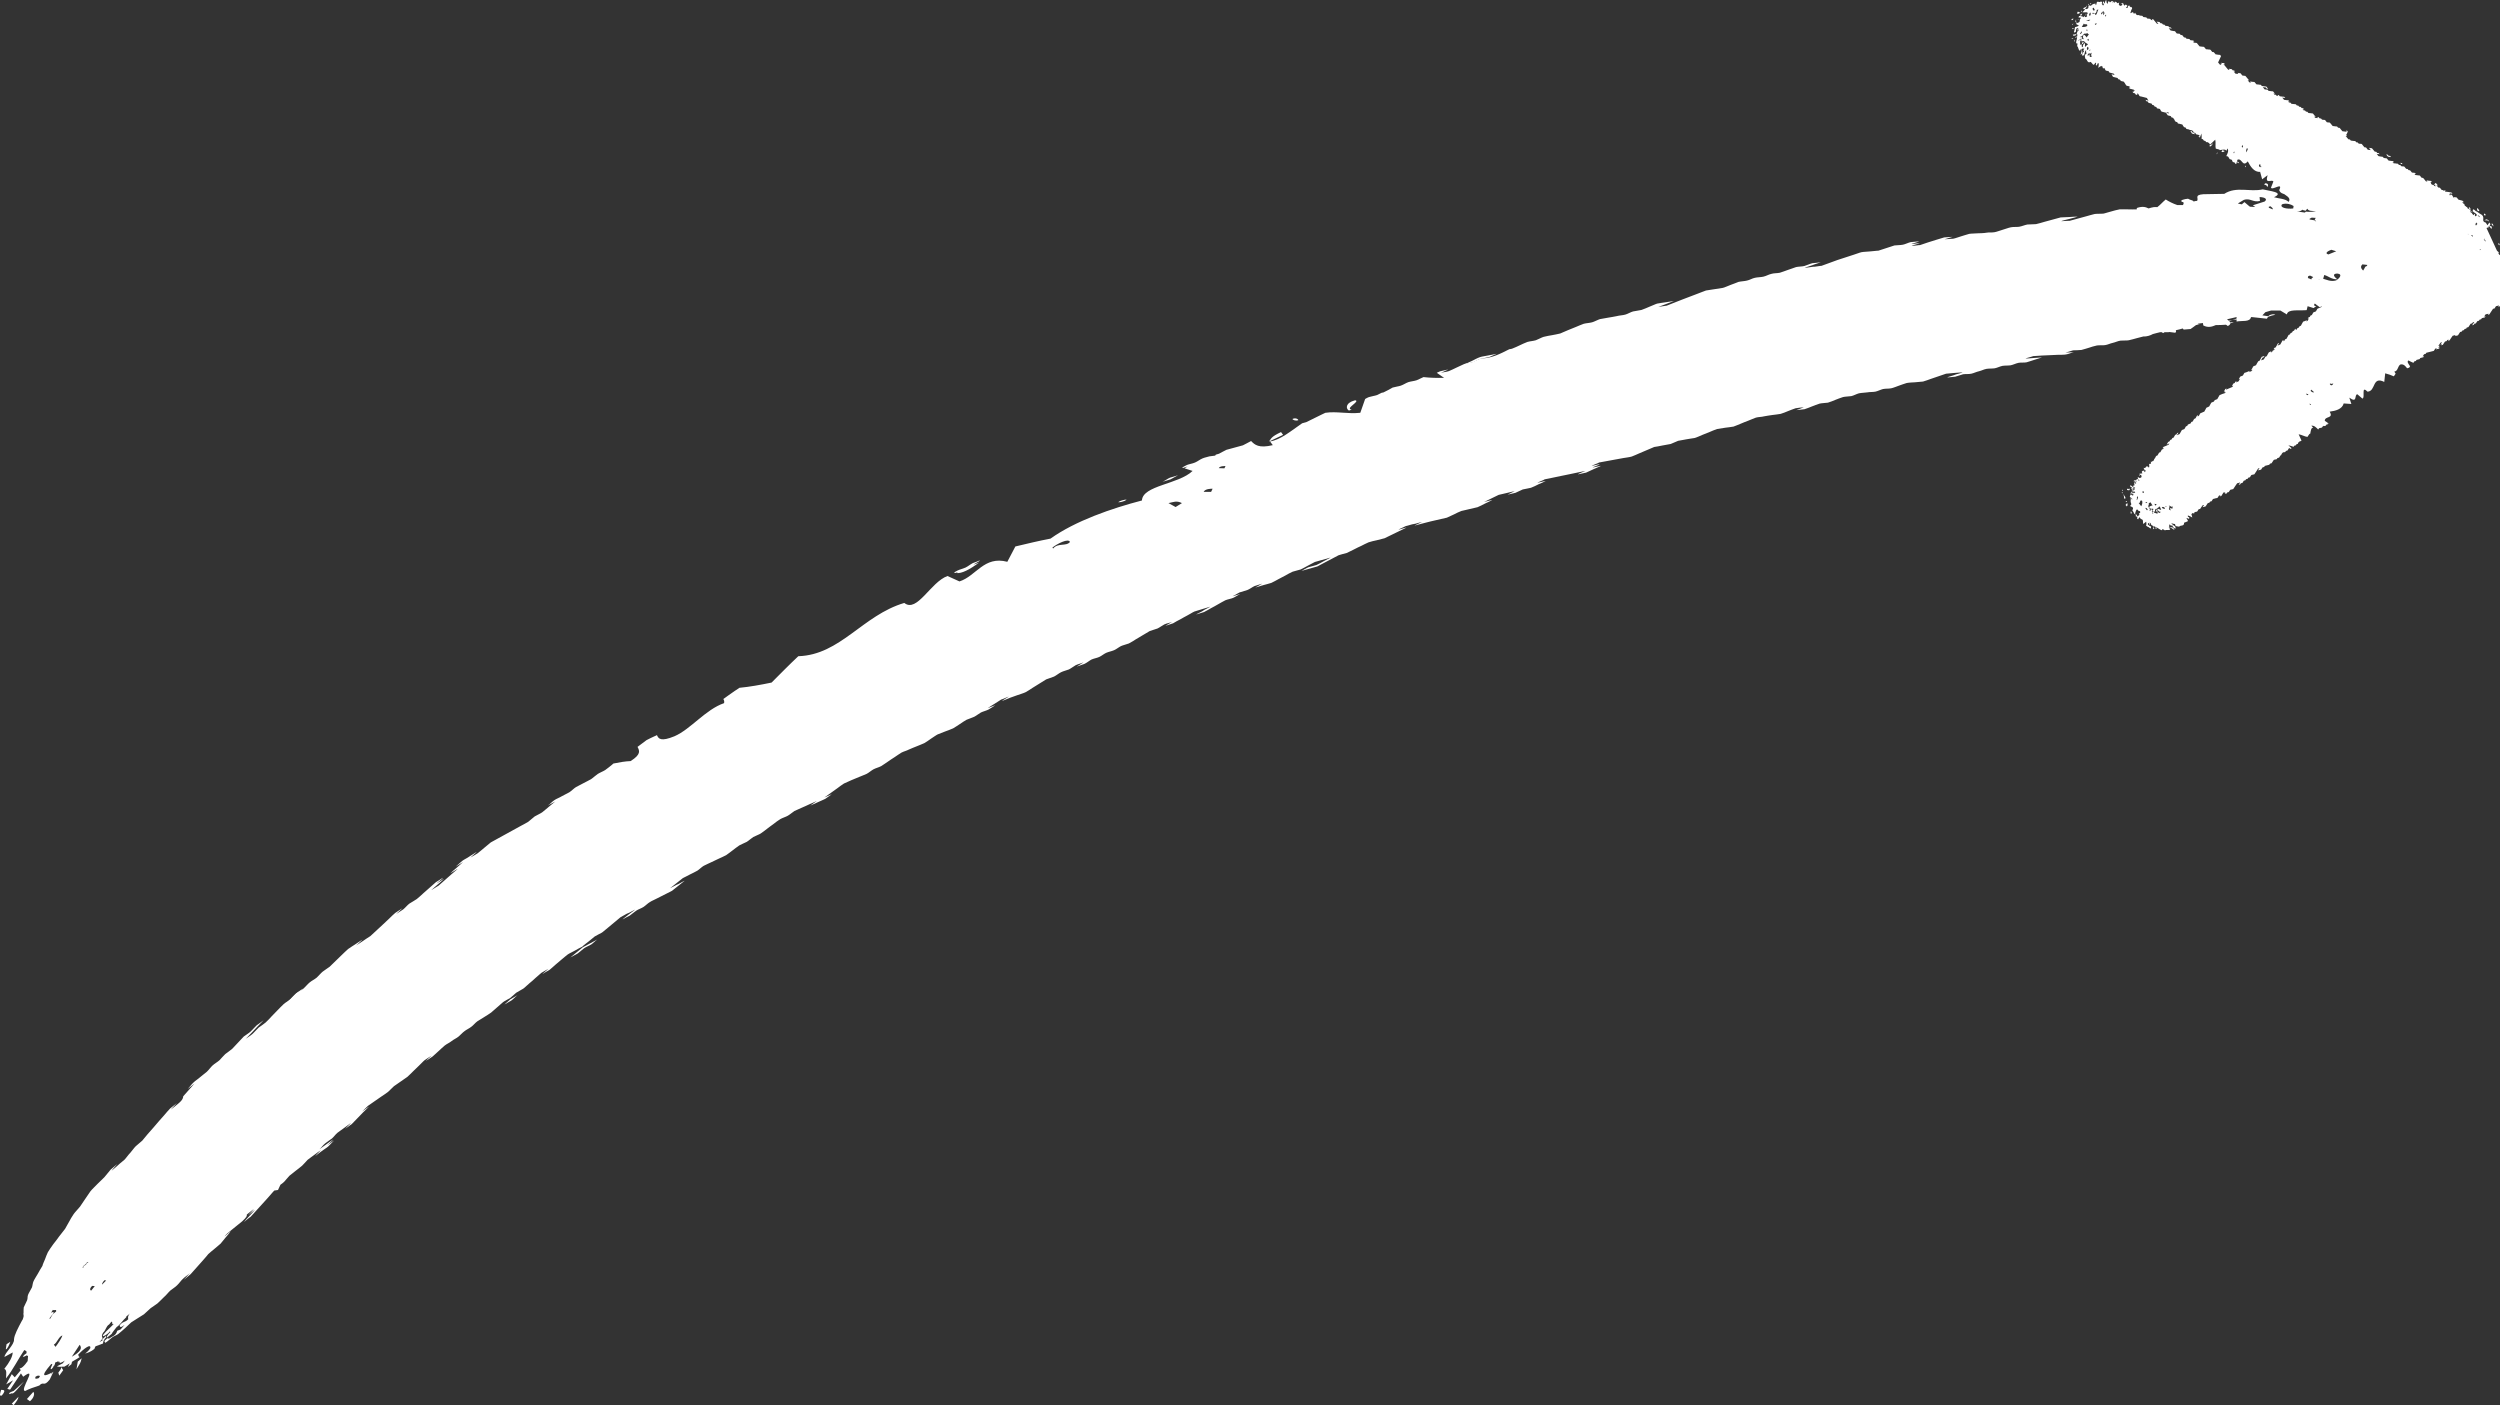 <?xml version="1.0" encoding="utf-8"?>
<!-- Generator: Adobe Illustrator 24.0.2, SVG Export Plug-In . SVG Version: 6.00 Build 0)  -->
<svg version="1.1" id="Layer_1" xmlns="http://www.w3.org/2000/svg" xmlns:xlink="http://www.w3.org/1999/xlink" x="0px" y="0px"
	 viewBox="0 0 133.72 75.16" style="enable-background:new 0 0 133.72 75.16;" xml:space="preserve">
<rect x="0" y="0" width="133.72" height="75.16" fill="#333333" stroke="none"/>
<style type="text/css">
	.st0{fill:#FFFFFF;}
</style>
<g>
	<g>
		<g>
			<path class="st0" d="M15.88,53.19c0.01-0.01,0.31-0.3,0.33-0.32c-0.04,0.03-0.32,0.22-0.37,0.26c-0.06,0.05-0.28,0.28-0.32,0.32
				c-0.04,0.04-0.32,0.32-0.32,0.32c0.01,0.01,0.34-0.25,0.37-0.26c0.12-0.1,0.26-0.16,0.38-0.26c0.04-0.04,0.3-0.29,0.32-0.32
				C16.23,52.95,15.89,53.18,15.88,53.19z"/>
			<path class="st0" d="M1.6,74.95c0.24-0.2,0.26-0.44,0.18-0.5l-0.34,0.38L1.6,74.95z"/>
			<path class="st0" d="M0.73,75.16c0.21-0.27,0.23-0.32,0.26-0.45l-0.36,0.37L0.73,75.16z"/>
			<path class="st0" d="M0.55,71.77L0.35,71.9l-0.04,0.27C0.38,72.2,0.52,71.88,0.55,71.77z"/>
			<path class="st0" d="M4.09,73.24c0.2-0.34,0.2-0.28,0.28-0.59l-0.21,0.18L4.09,73.24z"/>
			<path class="st0" d="M0.1,74.64c0.3-0.36,0-0.28-0.04-0.3C0.02,74.5-0.07,74.71,0.1,74.64z"/>
			<path class="st0" d="M1.28,73.9l-0.55,0.5c-0.14,0.05-0.27,0.09-0.23,0.17l0.14-0.05C0.71,74.62,1.05,74.15,1.28,73.9z"/>
			<path class="st0" d="M51.26,30.59c0,0-0.05,0.03-0.1,0.06c0.27,0.04,0.7-0.18,1.21-0.56c-0.12,0.05-0.28,0.11-0.3,0.11
				c-0.02,0,0.22-0.13,0.33-0.2l-0.01-0.02c-0.11,0.04-0.33,0.14-0.36,0.14c-0.15,0.08-0.23,0.16-0.39,0.24
				c-0.11,0.05-0.31,0.1-0.43,0.16c-0.04,0.02-0.11,0.06-0.18,0.1c0.02,0.01,0.04,0.02,0.06,0.03
				C51.18,30.62,51.26,30.59,51.26,30.59z"/>
			<path class="st0" d="M79.2,19.19c0.06-0.01,0.4-0.08,0.45-0.09c0.05-0.02,0.41-0.18,0.41-0.18s-0.39,0.08-0.45,0.09
				c-0.11,0.03-0.33,0.05-0.44,0.09c-0.08,0.02-0.36,0.16-0.41,0.19c-0.06,0.03-0.41,0.19-0.41,0.19c0.01,0.02,0.41-0.11,0.44-0.1
				C78.93,19.32,79.06,19.23,79.2,19.19z"/>
			<path class="st0" d="M31.17,50.67c-0.11,0.09-0.22,0.18-0.33,0.27c-0.05,0.04-0.33,0.27-0.33,0.27s0.34-0.18,0.39-0.21
				c0.02-0.01,0.3-0.24,0.33-0.27c0.09-0.07,0.29-0.15,0.39-0.21c0.12-0.08,0.21-0.19,0.33-0.27c-0.13,0.07-0.26,0.14-0.39,0.21
				C31.51,50.49,31.17,50.67,31.17,50.67z"/>
			<path class="st0" d="M63.01,25.42c0,0-0.41,0.13-0.43,0.13c-0.14,0.06-0.26,0.16-0.4,0.22c0.02-0.01,0.43-0.13,0.43-0.13
				S63,25.43,63.01,25.42z"/>
			<path class="st0" d="M27.36,53.51c0.12-0.09,0.2-0.19,0.32-0.28c-0.02,0.01-0.38,0.22-0.38,0.22c-0.01,0.01-0.32,0.28-0.32,0.28
				S27.34,53.52,27.36,53.51z"/>
			<path class="st0" d="M130.97,11.79c-0.03-0.03-0.08-0.05-0.12-0.07c-0.04,0-0.08,0-0.12,0c0.07,0.04,0.11,0.09,0.1,0.17
				L130.97,11.79z"/>
			<path class="st0" d="M128.65,11.04l0.06-0.01c0.07-0.02,0.14-0.02,0.2-0.03c-0.01-0.01-0.01-0.03,0.01-0.06
				c-0.14-0.03-0.31-0.04-0.48-0.04L128.65,11.04z"/>
			<path class="st0" d="M131.72,13.21l-0.06-0.21c-0.62,0.06-0.59,0.17-0.77,0.3L131.72,13.21z"/>
			<polygon class="st0" points="129.57,14.78 129.71,14.78 129.89,14.66 129.55,14.67 			"/>
			<path class="st0" d="M130.26,11.43l-0.19-0.07c-0.06,0.02-0.32,0.12-0.13,0.19L130.26,11.43z"/>
			<polygon class="st0" points="129.96,14.51 130.34,14.54 130.19,14.42 			"/>
			<path class="st0" d="M130.25,14.27l0.15,0c-0.35-0.21,0.6-0.31,0.32-0.48C130.19,13.74,130.12,14.11,130.25,14.27z"/>
			<path class="st0" d="M130.14,12.65l0.25-0.14c-0.1,0.01-0.3,0.08-0.31,0.14L130.14,12.65z"/>
			<path class="st0" d="M130.64,13.43c0.14,0.12,0.22,0.09,0.35,0.11l-0.19-0.16L130.64,13.43z"/>
			<path class="st0" d="M132.1,12.14l-0.25-0.09c-0.09,0.03-0.43,0.16-0.18,0.25L132.1,12.14z"/>
			<path class="st0" d="M128.58,10.57c-0.17-0.02-0.4,0.02-0.6,0.08c0.22-0.01,0.44-0.03,0.66-0.05
				C128.6,10.6,128.58,10.59,128.58,10.57z"/>
			<polygon class="st0" points="131.33,14.78 131.33,14.78 131.33,14.77 			"/>
			<path class="st0" d="M130.53,12.3c0.11,0.09,0.22,0.18,0.23,0.08l-0.11-0.09c0-0.16-0.44-0.1-0.7-0.11L130.53,12.3z"/>
			<path class="st0" d="M127.42,10.69c0.03-0.04-0.06-0.22-0.28-0.19C127.15,10.59,127.3,10.69,127.42,10.69z"/>
			<path class="st0" d="M128.82,13.41c-0.02,0.04,0.13,0.21,0.33,0.17C129.12,13.49,128.94,13.4,128.82,13.41z"/>
			<path class="st0" d="M124.47,11.2l0.56-0.18C124.59,10.84,124.44,10.93,124.47,11.2z"/>
			<path class="st0" d="M68.52,23.11c-0.57,0.27-0.51,0.35-0.65,0.51l0.76-0.36L68.52,23.11z"/>
			<path class="st0" d="M72.3,21.91c-0.39-0.05,0.5-0.46,0.18-0.5c-0.53,0.14-0.5,0.45-0.33,0.55L72.3,21.91z"/>
			<path class="st0" d="M69.44,22.48c0.02-0.04-0.12-0.16-0.31-0.07C69.16,22.48,69.33,22.52,69.44,22.48z"/>
			<path class="st0" d="M60.26,26.72c-0.12,0-0.37,0.07-0.45,0.14C59.84,26.88,60.14,26.84,60.26,26.72z"/>
			<path class="st0" d="M0.54,74.33l0.58-0.87l0.12,0.18c0.85-0.64-0.24,0.75,0.11,0.76c0.2-0.11,0.47-0.2,0.75-0.29
				c0.25-0.26,0.22,0.1,0.56-0.32l0.2-0.42L2.81,73.4l-0.07,0.13l0.03-0.11c-0.38,0.2-0.67,0.28-0.04-0.45
				c0.2-0.11-0.14,0.31,0.03,0.26c0.04-0.05,0.07-0.08,0.09-0.11l0.02-0.07c0,0.01,0.01,0.01,0.02,0.01
				c0.05-0.08,0.06-0.13,0.06-0.18l0,0C3,72.87,3.07,72.83,3.13,72.8c-0.01,0.04,0,0.05,0,0.07c0.06-0.05,0.09-0.06,0.05,0.03
				c0.06,0,0.17-0.04,0.29-0.13l-0.09,0.12l-0.01,0.02c-0.02,0.01-0.04,0.02-0.05,0.03c-0.09,0.05-0.17,0.09-0.25,0.13l-0.02,0.02
				c0.07,0.02,0.16,0.02,0.25,0.01l-0.06,0.15l-0.12,0.17l0.05,0.16l0.21-0.29l-0.09-0.15c0.01-0.02,0.01-0.03,0.02-0.04l0.13,0
				c0.09-0.05,0.19-0.11,0.29-0.18l-0.1,0.2l0.19-0.15l0.03-0.13c0.07-0.05,0.15-0.09,0.22-0.13l0.25-0.16
				c-0.03,0.01-0.06,0.03-0.09,0.03l-0.05-0.12c0.26-0.29,0.7-0.63,0.65-0.35c-0.07,0.12-0.17,0.21-0.28,0.29
				c0.14-0.04,0.3-0.09,0.5-0.25c0.01-0.05,0.04-0.1,0.06-0.14c0.08-0.03,0.2-0.07,0.22-0.08c0.04-0.01,0.11-0.04,0.18-0.07
				c0-0.09,0.05-0.23,0.17-0.33l-0.01-0.08l-0.21,0.2l0.04,0.03l-0.18,0.11l0.16-0.19c0.01-0.11-0.09-0.1,0.03-0.31
				c0.18-0.18,0.15-0.34,0.33-0.45c0.28-0.38,0.06,0.11,0.26-0.04l-0.15,0.15c-0.94,0.87-0.13,0.42-0.07,0.25l0.02,0.06
				c-0.1,0.07-0.24,0.28-0.17,0.28l0.24-0.19C6,71.28,6.16,71.08,6.24,70.98c0.18-0.11,0.32-0.36,0.51-0.52l0.01-0.05l0.2-0.16
				c-0.13,0.12-0.12,0.23-0.1,0.31c-0.19,0.2-0.27,0.09-0.46,0.33c0.03,0.14,0.08,0.11,0.27-0.03l-0.22,0.25l-0.18,0.07
				C6.2,71.46,6,71.47,5.83,71.6l-0.09-0.02l-0.16,0.15l0.04,0.08l-0.01,0.02c0.02-0.01,0.04-0.02,0.06-0.03
				c0.06-0.03,0.28-0.23,0.35-0.28c0.11-0.07,0.2-0.09,0.31-0.17c0.06-0.04,0.3-0.26,0.35-0.3c0.05-0.05,0.28-0.26,0.34-0.32
				c0.07-0.05,0.27-0.17,0.33-0.21c0.05-0.03,0.28-0.17,0.35-0.22c0.12-0.1,0.24-0.23,0.36-0.33c0.09-0.07,0.26-0.17,0.36-0.25
				c0.12-0.1,0.24-0.24,0.35-0.34c0.12-0.1,0.23-0.25,0.34-0.35c0.12-0.1,0.25-0.17,0.36-0.28c0.12-0.11,0.21-0.26,0.33-0.36
				c0.11-0.11,0.25-0.19,0.36-0.3c-0.01,0.02-0.33,0.37-0.33,0.37s0.35-0.29,0.37-0.31c0.07-0.08,0.27-0.31,0.33-0.37l0.32-0.36
				c0.05-0.05,0.25-0.29,0.29-0.34c0.06-0.06,0.28-0.24,0.33-0.28c0.03-0.02,0.32-0.27,0.33-0.28c0.09-0.11,0.19-0.23,0.27-0.33
				c0.07-0.08,0.24-0.28,0.27-0.33c0.02-0.03-0.33,0.28-0.33,0.28c-0.01,0,0.07-0.09,0.15-0.17l0.79-0.64
				c0.24-0.22,0.27-0.3,0.25-0.36l0.03-0.03c0.05-0.04,0.32-0.25,0.34-0.27c0.03-0.02-0.29,0.32-0.29,0.32
				c0.01,0.01,0.36-0.3,0.35-0.27c-0.02,0.03-0.23,0.25-0.29,0.32c-0.04,0.04-0.29,0.31-0.28,0.32c0,0,0.31-0.27,0.34-0.27L14,64.43
				l0.29-0.32l0.28-0.32c0.03-0.03,0.06-0.07,0.1-0.11c0.07-0.01,0.14-0.02,0.2-0.03c0.05-0.1,0.09-0.2,0.13-0.28
				c0.08-0.06,0.17-0.12,0.2-0.16c0.1-0.1,0.18-0.22,0.28-0.32c0.13-0.1,0.22-0.17,0.34-0.27c0.07-0.06,0.27-0.2,0.34-0.27
				c0.09-0.08,0.21-0.23,0.29-0.31c0.07-0.06,0.3-0.22,0.35-0.26c0.07-0.05,0.33-0.25,0.36-0.26c0.02-0.01-0.3,0.3-0.3,0.31
				c0.01,0.01,0.32-0.25,0.35-0.26c0.11-0.09,0.25-0.16,0.36-0.26c0.04-0.04,0.27-0.28,0.3-0.31c-0.02,0.02-0.34,0.25-0.36,0.26
				c0,0,0.33-0.32,0.3-0.31c-0.05,0.03-0.27,0.2-0.36,0.26l-0.36,0.26c0.12-0.11,0.17-0.2,0.3-0.31c0.08-0.07,0.27-0.19,0.36-0.26
				c0.09-0.07,0.2-0.23,0.3-0.31c0.06-0.05,0.31-0.22,0.36-0.26c0.07-0.05,0.33-0.25,0.35-0.26c0.03-0.01-0.3,0.3-0.3,0.31
				c0,0,0.33-0.24,0.36-0.26c0.05-0.05,0.26-0.27,0.3-0.31c0.09-0.1,0.22-0.23,0.3-0.31c0.05-0.06,0.29-0.27,0.31-0.3
				c0.01-0.02-0.36,0.25-0.36,0.25c0,0,0.28-0.27,0.31-0.3c0.04-0.03,0.32-0.22,0.36-0.25l0.36-0.25c0.11-0.07,0.24-0.16,0.36-0.25
				c0.03-0.03,0.26-0.25,0.31-0.3c0.05-0.03,0.32-0.22,0.36-0.25c0.04-0.03,0.31-0.21,0.36-0.25c0.07-0.06,0.26-0.25,0.31-0.3
				c0.09-0.09,0.2-0.19,0.31-0.3c0.07-0.06,0.22-0.23,0.31-0.3c0.12-0.09,0.25-0.15,0.37-0.24c-0.02,0.01-0.32,0.29-0.32,0.29
				s0.34-0.21,0.37-0.24c0.04-0.03,0.28-0.26,0.32-0.29c0.05-0.04,0.25-0.24,0.32-0.29c0.11-0.09,0.26-0.15,0.37-0.24
				c0.11-0.09,0.26-0.15,0.37-0.24c0.09-0.07,0.22-0.22,0.32-0.29c0.11-0.09,0.26-0.15,0.37-0.24c0.09-0.06,0.22-0.22,0.32-0.29
				c0.05-0.03,0.33-0.21,0.37-0.23c0.06-0.04,0.3-0.18,0.37-0.24c0.05-0.04,0.28-0.24,0.32-0.28c0.05-0.04,0.26-0.23,0.32-0.28
				c0.11-0.08,0.27-0.15,0.38-0.22c0,0,0.28-0.24,0.32-0.28c0.02-0.01,0.34-0.2,0.38-0.22c0.1-0.07,0.23-0.21,0.32-0.28
				c0.12-0.09,0.23-0.2,0.32-0.28c0.05-0.04,0.26-0.23,0.32-0.28c0.1-0.07,0.29-0.16,0.38-0.22c-0.03,0.03-0.32,0.28-0.32,0.28
				c0,0,0.35-0.21,0.38-0.22c0.06-0.04,0.28-0.25,0.32-0.28c0.09-0.08,0.21-0.18,0.33-0.28c0.08-0.06,0.24-0.21,0.33-0.27
				c0.12-0.08,0.26-0.13,0.39-0.21c0.14-0.09,0.25-0.13,0.39-0.21c-0.01-0.01,0.29-0.24,0.33-0.27c0.02-0.02,0.3-0.24,0.33-0.27
				c0.08-0.05,0.32-0.17,0.39-0.21c0.11-0.08,0.25-0.21,0.33-0.27l0.66-0.55c0.02,0,0.39-0.23,0.39-0.21c0,0.02,0.39-0.21,0.39-0.2
				c0.01,0.01-0.32,0.24-0.34,0.26c-0.02,0.02-0.34,0.26-0.33,0.27c0,0,0.33-0.19,0.39-0.21c0.02-0.01,0.3-0.24,0.34-0.26
				c0.12-0.08,0.27-0.12,0.39-0.2c0.12-0.08,0.22-0.19,0.34-0.26c0.12-0.08,0.27-0.13,0.39-0.2l0.79-0.4
				c0.11-0.09,0.23-0.18,0.34-0.27c0.05-0.04,0.34-0.27,0.34-0.27c-0.01-0.01-0.4,0.22-0.39,0.2c0.01-0.02-0.37,0.2-0.39,0.2
				c-0.01,0,0.3-0.23,0.34-0.27l0.34-0.27l0.39-0.2c0.1-0.05,0.27-0.13,0.39-0.2c0.07-0.04,0.26-0.22,0.34-0.26
				c0.09-0.05,0.32-0.15,0.4-0.19c0.14-0.07,0.28-0.13,0.4-0.19c0.07-0.03,0.31-0.14,0.4-0.19c0.05-0.03,0.31-0.23,0.35-0.26
				c0.08-0.06,0.23-0.18,0.35-0.26c0.06-0.04,0.33-0.15,0.4-0.19c0.1-0.06,0.24-0.19,0.35-0.26c0.09-0.05,0.33-0.14,0.4-0.19
				c0.11-0.07,0.27-0.2,0.35-0.26c0.11-0.08,0.22-0.17,0.35-0.26c0.09-0.07,0.23-0.18,0.35-0.25c0.1-0.06,0.3-0.12,0.4-0.18
				c0.12-0.07,0.23-0.17,0.35-0.25c0.1-0.04,0.32-0.14,0.4-0.18c0.08-0.03,0.29-0.13,0.4-0.18c0.06-0.02,0.4-0.18,0.4-0.18
				c-0.01,0.01-0.33,0.23-0.35,0.25c0.11-0.05,0.28-0.12,0.4-0.18c0.06-0.03,0.33-0.14,0.4-0.18c0.09-0.05,0.27-0.2,0.35-0.25
				c-0.04,0.02-0.35,0.16-0.4,0.18l0.35-0.25l0.35-0.25c0.05-0.04,0.28-0.21,0.35-0.25c0.06-0.03,0.35-0.16,0.4-0.18
				c0.13-0.05,0.26-0.11,0.41-0.17c0.11-0.05,0.29-0.11,0.41-0.17c0.1-0.05,0.25-0.18,0.36-0.24c0.13-0.07,0.28-0.1,0.41-0.17
				c0.06-0.03,0.31-0.21,0.36-0.24c0.1-0.07,0.23-0.16,0.36-0.24c0.08-0.05,0.27-0.19,0.36-0.24c0.13-0.07,0.28-0.1,0.41-0.17
				c0.08-0.04,0.34-0.14,0.41-0.17c0.07-0.03,0.33-0.13,0.41-0.17c0.06-0.03,0.32-0.21,0.36-0.24c0.05-0.03,0.29-0.2,0.36-0.23
				c0.07-0.03,0.36-0.14,0.41-0.16c0.05-0.02,0.36-0.13,0.41-0.16c0.09-0.05,0.3-0.19,0.36-0.23c0.06-0.04,0.29-0.2,0.36-0.23
				c0.11-0.05,0.31-0.11,0.41-0.16c0.15-0.08,0.22-0.15,0.36-0.23c0.1-0.05,0.3-0.1,0.41-0.16c0.08-0.04,0.3-0.19,0.36-0.23
				c-0.01,0-0.4,0.16-0.41,0.16c-0.01,0,0.32-0.21,0.36-0.23l0.36-0.23c0.04,0,0.4-0.17,0.41-0.16c0,0.01-0.4,0.24-0.36,0.23
				c0.06-0.01,0.31-0.12,0.41-0.16l0.42-0.15c0.08-0.03,0.32-0.1,0.42-0.15c0.05-0.02,0.33-0.2,0.37-0.23l0.37-0.23
				c0.09-0.06,0.25-0.16,0.37-0.23c0.06-0.03,0.34-0.11,0.42-0.15c0.12-0.06,0.25-0.17,0.37-0.23c0.14-0.07,0.27-0.09,0.42-0.15
				c0.11-0.05,0.26-0.17,0.37-0.23c0.13-0.06,0.28-0.09,0.42-0.15c-0.02,0.01-0.37,0.23-0.37,0.23s0.39-0.14,0.42-0.15
				c0.13-0.06,0.24-0.16,0.37-0.23c0.13-0.06,0.29-0.08,0.42-0.14c0.13-0.06,0.24-0.16,0.37-0.22c0.14-0.06,0.28-0.08,0.42-0.14
				c0.12-0.05,0.25-0.16,0.37-0.22c0.08-0.04,0.35-0.11,0.42-0.14c0.12-0.06,0.28-0.16,0.37-0.22l0.37-0.22
				c0.08-0.05,0.26-0.16,0.37-0.22c0.09-0.04,0.32-0.1,0.42-0.14c0.11-0.05,0.27-0.17,0.37-0.22c0.15-0.07,0.27-0.07,0.42-0.14
				c-0.02,0.01-0.37,0.22-0.37,0.22s0.4-0.13,0.42-0.14c0.08-0.05,0.31-0.18,0.38-0.21c0.11-0.06,0.24-0.14,0.38-0.21
				c0.09-0.04,0.28-0.17,0.38-0.21c0.08-0.03,0.35-0.11,0.42-0.13c0.06-0.02,0.43-0.13,0.43-0.13c0.01,0.01-0.36,0.18-0.38,0.21
				s-0.39,0.2-0.38,0.21c0,0,0.4-0.12,0.42-0.13c0.07-0.03,0.33-0.18,0.38-0.21c0.12-0.06,0.24-0.13,0.38-0.21
				c0.1-0.05,0.25-0.15,0.38-0.21c0.11-0.05,0.31-0.08,0.42-0.13c0.1-0.04,0.29-0.17,0.38-0.21l-0.42,0.13c0,0,0.33-0.18,0.38-0.21
				c0.03-0.01,0.37-0.11,0.42-0.13c0.11-0.04,0.27-0.16,0.38-0.21c0.07-0.03,0.36-0.11,0.42-0.13c-0.01,0.01-0.37,0.2-0.38,0.21
				c0,0,0.38-0.11,0.43-0.13c0.06-0.02,0.36-0.09,0.43-0.12c0.07-0.03,0.33-0.17,0.38-0.2l0.38-0.2c0.11-0.06,0.24-0.14,0.38-0.2
				c0.04-0.01,0.36-0.1,0.43-0.12c0.06-0.02,0.34-0.18,0.38-0.2l0.38-0.2l0.85-0.24l-0.38,0.2c-0.09,0.05-0.26,0.15-0.38,0.2
				c-0.07,0.03-0.34,0.09-0.43,0.12c-0.13,0.05-0.25,0.14-0.38,0.2l0.85-0.24l0.38-0.2l0.38-0.2c0.11-0.06,0.25-0.13,0.38-0.2
				c0.04-0.02,0.36-0.1,0.43-0.12c0.1-0.04,0.3-0.15,0.39-0.19c0.14-0.07,0.27-0.14,0.39-0.19c0.06-0.03,0.31-0.16,0.39-0.19
				c0.07-0.03,0.37-0.1,0.43-0.11c0.03-0.01,0.41-0.1,0.43-0.11c0.14-0.06,0.27-0.14,0.39-0.19c0.12-0.06,0.29-0.14,0.39-0.19
				c0.07-0.04,0.37-0.17,0.39-0.19c0.02-0.02-0.42,0.12-0.43,0.11c-0.01-0.01,0.37-0.17,0.39-0.19c0.08-0.01,0.36-0.11,0.43-0.11
				c0.06,0,0.39-0.11,0.43-0.11c0.03,0-0.39,0.18-0.39,0.19c0.01,0.01,0.37-0.1,0.43-0.11c0.1-0.03,0.3-0.08,0.43-0.11l0.87-0.2
				l0.39-0.18c0.05-0.03,0.32-0.16,0.39-0.18s0.37-0.08,0.43-0.1c0.03-0.01,0.41-0.09,0.43-0.1c0.13-0.05,0.29-0.14,0.39-0.19
				c0.1-0.05,0.33-0.15,0.39-0.19c0.02-0.02-0.42,0.1-0.43,0.1c-0.01,0,0.34-0.16,0.39-0.19l0.39-0.19c0.14-0.03,0.29-0.07,0.43-0.1
				c0.06-0.01,0.43-0.11,0.43-0.1c-0.01,0.01-0.37,0.18-0.39,0.19c0.07-0.02,0.34-0.07,0.43-0.1c0.11-0.04,0.28-0.14,0.39-0.18
				c0.08-0.02,0.38-0.07,0.44-0.09c0.14-0.05,0.29-0.13,0.39-0.18c0.1-0.04,0.35-0.15,0.39-0.18c0.03-0.02-0.43,0.1-0.44,0.09
				c-0.01-0.01,0.37-0.15,0.39-0.18c0.15-0.03,0.29-0.06,0.44-0.09c0.15-0.03,0.29-0.06,0.43-0.09l0.44-0.09
				c0.13-0.03,0.33-0.07,0.43-0.09c0.08-0.01,0.4-0.09,0.43-0.09c0.03,0-0.4,0.16-0.39,0.18c0.01,0.01,0.37-0.08,0.44-0.09
				c0.02-0.01,0.38-0.17,0.39-0.18c0.02-0.02,0.4-0.16,0.39-0.18c-0.01-0.01-0.44,0.1-0.44,0.09c0.01-0.02,0.37-0.15,0.39-0.18
				c0.02-0.02-0.43,0.1-0.43,0.09c-0.01-0.02,0.37-0.15,0.39-0.18l0.87-0.16l0.44-0.08c0.06-0.01,0.36-0.05,0.44-0.08
				c0.07-0.02,0.35-0.15,0.4-0.17c0.12-0.05,0.3-0.13,0.4-0.17c0.07-0.04,0.38-0.15,0.4-0.17c0.06,0,0.33-0.06,0.44-0.08
				c0.14-0.02,0.28-0.05,0.44-0.08c0.03-0.01,0.35-0.15,0.4-0.17c0.08-0.02,0.37-0.06,0.44-0.08c0.08-0.01,0.34-0.06,0.44-0.07
				c0.06-0.01,0.36-0.14,0.4-0.16l0.4-0.16c0.09-0.04,0.28-0.12,0.4-0.16c0.03-0.01,0.4-0.06,0.44-0.07
				c0.06-0.01,0.36-0.04,0.44-0.06c0.07-0.02,0.35-0.14,0.4-0.16c0.12-0.05,0.26-0.11,0.4-0.16c0.09-0.03,0.3-0.13,0.4-0.16
				c0.14-0.04,0.3-0.03,0.44-0.07c0.08-0.02,0.38-0.06,0.44-0.07c0.08-0.01,0.34-0.04,0.44-0.06c0.06-0.01,0.36-0.13,0.4-0.15
				c0.06-0.02,0.32-0.13,0.4-0.15c0.07-0.02,0.38-0.05,0.44-0.05c-0.02,0.01-0.39,0.15-0.4,0.15c0,0,0.41-0.05,0.44-0.05
				c0.08-0.02,0.35-0.13,0.4-0.15c0.11-0.04,0.27-0.11,0.41-0.15c0.06-0.02,0.37-0.04,0.44-0.05c0.06-0.01,0.36-0.13,0.4-0.15
				c0.06-0.02,0.32-0.13,0.41-0.15c0.12-0.03,0.31-0.03,0.44-0.05c0.11-0.02,0.29-0.12,0.41-0.15c0.14-0.03,0.31-0.03,0.44-0.05
				c0.16-0.03,0.28-0.01,0.44-0.04c0.11-0.02,0.29-0.11,0.41-0.14c0.15-0.03,0.3-0.01,0.44-0.04c0.07-0.01,0.36-0.12,0.41-0.14
				c0.06-0.02,0.33-0.12,0.41-0.14c0.07-0.02,0.38-0.04,0.44-0.04c0.04,0,0.4-0.04,0.44-0.04c0.12-0.03,0.32-0.11,0.41-0.14
				l0.82-0.28c0.1,0,0.36-0.04,0.44-0.04c0.06,0,0.44-0.04,0.44-0.03c0.01,0.02-0.39,0.11-0.41,0.13c-0.02,0.02-0.41,0.12-0.41,0.14
				c0,0.01,0.38-0.04,0.44-0.04c-0.03,0,0.41-0.12,0.41-0.13c0.14-0.02,0.3,0,0.44-0.03c0.14-0.03,0.27-0.1,0.41-0.13
				c0.16-0.04,0.25-0.1,0.41-0.13c0.11-0.02,0.32-0.01,0.44-0.03c0.14-0.03,0.27-0.1,0.41-0.13c0.12-0.02,0.32-0.01,0.44-0.03
				c0.14-0.03,0.27-0.1,0.41-0.13c0.14-0.03,0.3,0,0.44-0.03c0.06-0.01,0.36-0.12,0.41-0.13c0.11-0.04,0.34-0.1,0.41-0.13
				c-0.01,0-0.41,0.03-0.44,0.03c-0.06,0-0.44,0.04-0.44,0.03c0-0.02,0.39-0.11,0.41-0.13l0.44-0.03l0.44-0.02
				c0.15-0.01,0.29-0.01,0.44-0.02c0.07,0,0.36,0,0.44-0.02c0.14-0.02,0.27-0.09,0.41-0.12c-0.02,0-0.44,0.02-0.44,0.02
				s0.36-0.11,0.41-0.12c0.04,0,0.39-0.01,0.44-0.02c0.06-0.01,0.37-0.11,0.41-0.12c0.09-0.03,0.3-0.1,0.42-0.12
				c0.1-0.02,0.34,0,0.44-0.02c0.14-0.02,0.27-0.09,0.41-0.12c0.14-0.03,0.27-0.1,0.42-0.12c0.08-0.01,0.39,0,0.44-0.02
				c0.15-0.03,0.3-0.08,0.42-0.11l0.35-0.09c0.19,0.01,0.39-0.06,0.51-0.13c0.12-0.03,0.25-0.07,0.39-0.1c0.01,0,0.05,0,0.09,0
				c0.03,0.02,0.05,0.04,0.07,0.05l0.08-0.05c0.09,0,0.18,0,0.2,0c0.01,0,0.04-0.01,0.06-0.01l0.31,0.04
				c0.05-0.04,0.05-0.08,0.03-0.13c0.01,0,0.02-0.01,0.02-0.01c0.12-0.02,0.24-0.06,0.35-0.09c0.02,0.02,0.04,0.04,0.05,0.06
				l0.37-0.03c0.11-0.07,0.19-0.14,0.29-0.21c0.07-0.02,0.14-0.04,0.2-0.05c0.01,0-0.05,0-0.12,0l0.05-0.03l0.24-0.03l0.02,0.13
				c0.27,0.14,0.48,0.06,0.67-0.02c0.02,0,0.05,0,0.06,0c0.07,0,0.4-0.01,0.48-0.02l0,0c0.03,0.02,0.06,0.03,0.1,0.07
				c0.1-0.05,0.13-0.09,0.13-0.14c0.1-0.03,0.19-0.07,0.19-0.07c0-0.01-0.1,0.01-0.2,0.02c-0.01-0.02-0.02-0.04-0.04-0.06
				c0.08-0.03,0.15-0.05,0.17-0.06c-0.06,0.02-0.13,0.02-0.21,0.02l-0.08-0.07l0.51-0.12l0,0.08c-0.09,0.04-0.18,0.07-0.23,0.08
				c0.07-0.01,0.15-0.02,0.23-0.03l0,0.11c0.3-0.06,0.71,0.04,0.77-0.23l0.03-0.01l0.83,0.09c0-0.1,0.17-0.16,0.44-0.21
				c-0.11-0.08-0.41,0.04-0.35,0.08l-0.34-0.05l0.16-0.17c0.11-0.03,0.21-0.06,0.31-0.09l0.49,0l0.35,0.21
				c0.05-0.3,0.61-0.19,1.06-0.23l0.05-0.21l0.32,0.1l0.16-0.12c-0.17,0.06-0.14-0.11-0.09-0.12l0.25,0.19l0.5-0.16l-0.08-0.06
				l0.26-0.1c0.17,0.03,0.43,0.09,0.5-0.06l-0.27-0.21c0.4,0.01,0.71,0.05,0.94,0.19c0.53-0.13-0.16-0.23,0.05-0.37
				c0.23-0.02,0.38,0.14,0.64,0.05l-0.34-0.22l-0.36,0.17l-0.03-0.27l0.64,0.05l0.24,0.19c0.16-0.03,0.5-0.06,0.59-0.19l0.6-0.12
				c0.26-0.09,0-0.25-0.14-0.27l0.07-0.15l0.35,0.13c0.35-0.12,0.61-0.21,0.72-0.37c0.12-0.26,0.64-0.09,0.75-0.26l-0.38-0.22
				c0.11-0.16,0.33-0.24,0.68-0.26c-0.07-0.17,0.08-0.35,0.18-0.47c-0.58,0.04-1.27,0.4-1.66,0.28c0.01-0.1,0.02-0.29-0.33-0.27
				l0.03-0.07c0.14-0.14,0.49-0.17,0.67-0.07l0.13-0.2c0.2-0.04,0.49-0.01,0.45,0.16l0.01-0.19l0.38,0l0.02,0.28l0.44-0.15
				l-0.33-0.17l0.41-0.08l-0.07-0.16l-0.78,0.14l0.01-0.26c-0.77-0.25,0.25-0.35,0.3-0.61c-0.39,0.06-0.77,0.03-1.16,0.07
				c0.15-0.13,0.49-0.29,0.81-0.39c-0.09-0.07-0.18-0.15-0.28-0.22c-0.29-0.03-0.1-0.28-0.52-0.26l-0.33,0.15
				c0.39,0.21,0.74,0.44-0.09,0.44c-0.18-0.1,0.24-0.11,0.1-0.23c-0.41-0.02-0.2,0.2-0.47,0.19l-0.05-0.14
				c0.24-0.11,0.08-0.25-0.18-0.35l0.12-0.01l0.26-0.15l0.16-0.02l0.04-0.17l-0.28,0.03l-0.01,0.19c-0.26,0.15-0.54-0.07-0.62-0.13
				l0.38-0.16l-0.2-0.06l-0.2,0.2c-0.46-0.14-0.5-0.48-1.02-0.57c-0.2,0.2-0.53,0.01-0.72-0.14c-0.52,0.07-1.16-0.26-1.64-0.11
				l0.09,0.22c-0.59,0.06-0.78-0.37-1.07-0.48c-0.36,0.48,0.5,0.32,0.8,0.58l-0.64,0.18l-0.01-0.06c0.14-0.15-0.23-0.17-0.48-0.2
				c0.3-0.18,0.04-0.36-0.19-0.43l-0.24,0.13l-0.07,0c-0.3,0.19,0.5,0.3,0.26,0.62c-0.18-0.18-0.52-0.17-0.78-0.25
				c0.59-0.27-0.27-0.33-0.6-0.42c-0.69,0.16-1.41-0.18-2.06,0.24l-1.12,0.02c-0.52,0.04-0.22,0.23-0.34,0.36c-0.02,0-0.05,0-0.06,0
				c-0.02,0.01-0.07,0.01-0.12,0.03c-0.04-0.08-0.15-0.06-0.3-0.15c-0.19,0.02-0.47,0.08-0.32,0.17c0.13,0.01,0.09,0.1,0.05,0.17
				c-0.09,0-0.17,0-0.2,0c-0.02,0-0.05,0-0.1,0c-0.24-0.08-0.47-0.2-0.62-0.3c-0.18,0.15-0.28,0.28-0.45,0.41
				c-0.06,0-0.12-0.01-0.19,0c-0.08,0.01-0.18,0.04-0.28,0.07c-0.14-0.07-0.3-0.13-0.61-0.03c-0.03,0.03-0.03,0.05-0.02,0.08
				c-0.16,0.01-0.33,0-0.46,0c-0.06,0-0.38-0.01-0.46,0c-0.09,0.01-0.37,0.09-0.44,0.11c-0.07,0.01-0.35,0.11-0.44,0.12
				c-0.07,0.01-0.4,0-0.46,0.02c-0.15,0.03-0.31,0.09-0.44,0.12l-0.88,0.24c-0.01-0.01-0.48,0.03-0.46,0.02
				c0.05-0.03,0.33-0.09,0.44-0.12c0.06-0.02,0.44-0.11,0.44-0.12c0-0.01-0.39,0.01-0.45,0.02l-0.46,0.02l-0.44,0.12l-0.44,0.12
				c-0.11,0.03-0.29,0.09-0.44,0.12c-0.06,0.01-0.38,0.01-0.46,0.02c-0.12,0.02-0.31,0.1-0.44,0.12c-0.13,0.02-0.33,0-0.45,0.03
				c-0.11,0.02-0.35,0.11-0.43,0.13c-0.07,0.02-0.35,0.12-0.43,0.13c-0.15,0.03-0.3,0-0.45,0.03c-0.09,0.02-0.38,0.03-0.45,0.03
				c-0.08,0.01-0.35,0.01-0.46,0.03c-0.06,0.01-0.38,0.12-0.43,0.13c-0.07,0.02-0.35,0.12-0.43,0.13c-0.08,0.01-0.39,0.03-0.46,0.03
				c0.02-0.01,0.42-0.13,0.43-0.13c0,0-0.41,0.02-0.45,0.03c-0.04,0.01-0.39,0.12-0.43,0.13c-0.29,0.09-0.58,0.18-0.86,0.28
				c-0.02-0.01-0.46,0.06-0.45,0.04c0.02-0.02,0.4-0.12,0.43-0.14c0.02-0.02-0.45,0.06-0.45,0.04c0,0,0.46-0.14,0.43-0.14
				c-0.04,0-0.38,0.03-0.45,0.04c-0.12,0.02-0.31,0.12-0.43,0.14c-0.15,0.03-0.31,0.02-0.45,0.04l-0.43,0.14
				c-0.12,0.04-0.35,0.11-0.43,0.14c0.01-0.01-0.4,0.04-0.45,0.04c-0.07,0.01-0.36,0.02-0.45,0.04c-0.07,0.01-0.38,0.13-0.43,0.14
				l-0.43,0.14l-0.43,0.14l-0.85,0.31c-0.1,0-0.36,0.06-0.45,0.05c-0.06,0-0.45,0.07-0.45,0.06c0-0.02,0.4-0.13,0.43-0.15
				c0.02-0.02,0.43-0.14,0.43-0.15c0,0-0.4,0.05-0.45,0.05c-0.07,0.01-0.35,0.13-0.43,0.15c-0.11,0.03-0.35,0.03-0.45,0.06
				c-0.13,0.04-0.32,0.12-0.43,0.15c-0.07,0.02-0.34,0.13-0.43,0.15c-0.13,0.03-0.33,0.02-0.45,0.06c-0.17,0.04-0.26,0.11-0.43,0.15
				c-0.12,0.03-0.33,0.03-0.45,0.06c-0.15,0.03-0.28,0.12-0.43,0.15c-0.11,0.03-0.33,0.04-0.45,0.07c-0.06,0.02-0.37,0.15-0.42,0.16
				c-0.06,0.02-0.35,0.15-0.42,0.16c-0.08,0.02-0.38,0.06-0.45,0.07c-0.04,0.01-0.42,0.06-0.45,0.07c-0.13,0.04-0.32,0.13-0.42,0.16
				l-0.42,0.16l-0.42,0.16l-0.84,0.33c-0.11,0.01-0.36,0.06-0.45,0.07c0.01,0,0.39-0.15,0.42-0.16c0.06-0.02,0.42-0.16,0.42-0.16
				s-0.39,0.06-0.45,0.07c-0.11,0.02-0.31,0.04-0.45,0.07c-0.03,0-0.38,0.16-0.42,0.17c-0.1,0.04-0.29,0.13-0.42,0.17
				c-0.07,0.02-0.37,0.06-0.45,0.08c-0.12,0.03-0.3,0.14-0.42,0.17c-0.14,0.04-0.31,0.04-0.45,0.08c-0.12,0.03-0.35,0.06-0.45,0.08
				c-0.11,0.02-0.31,0.05-0.45,0.08c-0.08,0.02-0.33,0.15-0.42,0.17c-0.14,0.04-0.3,0.04-0.45,0.08c-0.08,0.02-0.36,0.15-0.42,0.17
				l-0.42,0.17c-0.07,0.03-0.32,0.14-0.42,0.18c-0.05,0.02-0.4,0.08-0.44,0.09c-0.11,0.02-0.31,0.05-0.45,0.09
				c-0.08,0.02-0.32,0.15-0.41,0.18c-0.13,0.04-0.31,0.05-0.45,0.09c-0.09,0.03-0.35,0.15-0.41,0.18c-0.11,0.05-0.27,0.13-0.41,0.18
				c-0.02,0.01-0.08,0.02-0.15,0.03c-0.49,0.25-0.95,0.48-1.46,0.49c-0.04,0.01-0.08,0.02-0.1,0.02c-0.11,0.03-0.29,0.14-0.41,0.18
				c-0.13,0.04-0.32,0.06-0.44,0.1c-0.1,0.04-0.33,0.16-0.41,0.19c-0.06,0.03-0.33,0.16-0.41,0.19c-0.14,0.05-0.3,0.05-0.44,0.1
				c0.03-0.01,0.41-0.19,0.41-0.19c-0.01,0-0.4,0.09-0.44,0.1c-0.05,0.02-0.11,0.05-0.18,0.08l0.39,0.27c-0.37,0.01-0.76,0-1.1-0.04
				c-0.13,0.05-0.23,0.12-0.37,0.17c-0.11,0.04-0.32,0.06-0.44,0.1c-0.14,0.05-0.26,0.14-0.41,0.19c-0.12,0.04-0.3,0.06-0.43,0.1
				c-0.11,0.07-0.27,0.15-0.49,0.26l-0.1,0.02c-0.09,0.05-0.19,0.1-0.24,0.12c-0.11,0.04-0.32,0.07-0.44,0.11
				c-0.06,0.02-0.13,0.06-0.2,0.1l-0.26,0.74c-0.7,0.07-1.26-0.09-1.87,0c-0.08,0.04-0.15,0.07-0.21,0.1l-0.81,0.4
				c-0.06,0.02-0.14,0.04-0.22,0.06c-0.57,0.39-1.17,0.9-1.72,0.97l0.15,0.2c-0.75,0.18-0.97-0.02-1.16-0.22l-0.04,0.02
				c-0.08,0.04-0.29,0.16-0.4,0.21c-0.04,0.01-0.39,0.11-0.44,0.12c-0.11,0.03-0.3,0.08-0.44,0.12c-0.08,0.03-0.31,0.17-0.4,0.21
				c-0.05,0.02-0.11,0.03-0.17,0.05l-0.03,0.05l-0.31,0.04c-0.12,0.04-0.26,0.06-0.37,0.11c-0.14,0.06-0.26,0.16-0.4,0.22
				c-0.14,0.06-0.3,0.08-0.43,0.13c-0.09,0.04-0.17,0.09-0.26,0.14l0.05,0.02c0.12-0.04,0.25-0.08,0.25-0.08s-0.08,0.05-0.17,0.1
				l0.43,0.14c-0.75,0.72-2.67,0.77-2.71,1.58c-1.61,0.42-3.56,1.09-4.89,2.04c-0.63,0.12-1.25,0.27-1.88,0.42l-0.43,0.82
				c-1.25-0.33-1.66,0.76-2.56,1.05l-0.64-0.29c-0.9,0.32-1.63,1.99-2.31,1.44c-2.23,0.66-3.42,2.78-5.67,2.85
				c-0.49,0.46-0.96,0.94-1.43,1.41c-0.58,0.12-1.18,0.23-1.72,0.28c-0.09,0.07-0.21,0.14-0.24,0.16c-0.08,0.06-0.26,0.18-0.37,0.26
				l-0.25,0.18c0.04,0.06,0.06,0.13,0.04,0.22c-0.99,0.34-1.78,1.39-2.65,1.77c-0.73,0.3-0.86,0.14-0.94-0.06
				c-0.05,0.03-0.11,0.05-0.15,0.07c-0.06,0.03-0.33,0.15-0.41,0.2c-0.06,0.04-0.32,0.24-0.36,0.27l-0.12,0.09
				c0.11,0.21,0.2,0.4-0.37,0.76c-0.27,0.01-0.58,0.06-0.92,0.13c-0.04,0.03-0.07,0.06-0.08,0.07c-0.06,0.05-0.27,0.22-0.36,0.28
				c-0.11,0.07-0.29,0.14-0.4,0.21c-0.08,0.05-0.29,0.24-0.36,0.28c-0.12,0.07-0.31,0.16-0.4,0.21c-0.09,0.05-0.29,0.15-0.4,0.21
				c-0.09,0.05-0.26,0.22-0.36,0.28c-0.13,0.08-0.27,0.13-0.4,0.21c-0.13,0.08-0.28,0.13-0.4,0.21c-0.12,0.08-0.23,0.21-0.35,0.29
				c0.03-0.02,0.4-0.22,0.4-0.22c-0.01,0.01-0.31,0.25-0.35,0.29c-0.09,0.07-0.23,0.2-0.35,0.29c-0.06,0.05-0.32,0.17-0.4,0.22
				c-0.1,0.07-0.25,0.22-0.35,0.29c-0.12,0.08-0.28,0.15-0.4,0.22c-0.14,0.08-0.28,0.16-0.4,0.22l-0.4,0.22l-0.4,0.22
				c-0.1,0.06-0.27,0.15-0.4,0.22c-0.02,0.02-0.32,0.27-0.35,0.29c-0.05,0.04-0.28,0.24-0.35,0.29c-0.07,0.05-0.32,0.19-0.39,0.23
				c0.01-0.01,0.34-0.3,0.34-0.3c-0.01-0.01-0.36,0.23-0.39,0.24c-0.12,0.09-0.27,0.15-0.39,0.24c-0.04,0.03-0.32,0.28-0.34,0.3
				c-0.02,0.02,0.38-0.24,0.39-0.24c0.01,0-0.3,0.26-0.34,0.3c-0.08,0.07-0.31,0.26-0.34,0.3c-0.02,0.02,0.39-0.24,0.39-0.24
				c0.01,0.01-0.3,0.26-0.34,0.3c-0.08,0.07-0.24,0.21-0.34,0.3l-0.34,0.3c-0.01,0-0.41,0.26-0.39,0.24
				c0.03-0.04,0.27-0.23,0.34-0.3c0.08-0.07,0.31-0.26,0.34-0.3c0.02-0.02-0.37,0.23-0.39,0.24c-0.03,0.01,0.35-0.29,0.34-0.3
				c-0.01-0.01-0.36,0.23-0.39,0.24l-0.34,0.3l-0.34,0.3c-0.08,0.07-0.23,0.22-0.34,0.3c-0.06,0.05-0.32,0.19-0.39,0.24
				c-0.1,0.07-0.23,0.23-0.33,0.31c-0.05,0.03-0.35,0.23-0.38,0.25c0.02-0.02,0.32-0.3,0.33-0.31c0,0-0.37,0.24-0.38,0.25
				c-0.09,0.07-0.27,0.25-0.33,0.31l-0.33,0.31l-0.67,0.62c-0.09,0.06-0.3,0.19-0.38,0.25c-0.05,0.03-0.38,0.26-0.38,0.25
				c0,0,0.36-0.32,0.33-0.31c-0.05,0.03-0.29,0.19-0.38,0.25c-0.07,0.05-0.29,0.18-0.38,0.25c-0.04,0.03-0.3,0.28-0.33,0.31
				l-0.33,0.32c-0.08,0.08-0.22,0.22-0.33,0.32c-0.05,0.04-0.31,0.21-0.37,0.26c-0.1,0.08-0.23,0.24-0.32,0.32
				c-0.12,0.1-0.26,0.16-0.38,0.26c-0.11,0.09-0.21,0.22-0.32,0.32c-0.12,0.1-0.26,0.16-0.38,0.26c-0.12,0.1-0.21,0.22-0.32,0.32
				c-0.1,0.08-0.29,0.18-0.37,0.26c-0.09,0.08-0.26,0.26-0.32,0.32l-0.32,0.33c-0.07,0.08-0.22,0.24-0.32,0.33
				c-0.05,0.05-0.3,0.22-0.37,0.27c-0.09,0.08-0.22,0.24-0.32,0.33c-0.11,0.1-0.25,0.18-0.37,0.27l0.32-0.33
				c0.09-0.1,0.25-0.26,0.31-0.33c0.04-0.05,0.32-0.32,0.32-0.33c0,0-0.33,0.25-0.37,0.27c-0.08,0.07-0.23,0.25-0.32,0.33
				c-0.12,0.11-0.24,0.17-0.37,0.27c-0.04,0.05-0.28,0.29-0.31,0.33c-0.05,0.06-0.24,0.26-0.31,0.33c-0.09,0.08-0.27,0.2-0.37,0.28
				c-0.09,0.08-0.22,0.24-0.31,0.33c-0.11,0.1-0.25,0.17-0.37,0.28c-0.1,0.09-0.21,0.25-0.31,0.34c-0.11,0.1-0.24,0.18-0.36,0.29
				c-0.11,0.1-0.25,0.18-0.36,0.29c-0.09,0.08-0.22,0.26-0.3,0.34l0.36-0.29c0,0-0.27,0.3-0.3,0.34c-0.04,0.04-0.26,0.29-0.3,0.34
				C9.8,58.83,9.57,59,9.51,59.05c-0.09,0.07-0.31,0.26-0.36,0.29c-0.03,0.02,0.31-0.34,0.31-0.34s-0.34,0.27-0.36,0.29
				c-0.07,0.07-0.26,0.29-0.3,0.34l-0.3,0.34c-0.1,0.11-0.2,0.23-0.3,0.35L7.9,60.66c-0.08,0.1-0.19,0.23-0.29,0.35
				c-0.04,0.04-0.29,0.25-0.35,0.3c-0.11,0.11-0.19,0.24-0.29,0.35c-0.11,0.11-0.19,0.24-0.29,0.35c-0.1,0.1-0.25,0.2-0.35,0.3
				c-0.02,0.02-0.34,0.3-0.36,0.31c-0.02,0,0.31-0.36,0.3-0.36c0,0-0.3,0.26-0.36,0.31c-0.02,0.02-0.29,0.35-0.33,0.4
				c-0.07,0.07-0.32,0.31-0.38,0.37c-0.07,0.08-0.29,0.28-0.37,0.39c-0.04,0.05-0.25,0.37-0.28,0.41c-0.04,0.06-0.23,0.34-0.27,0.4
				c-0.07,0.09-0.29,0.32-0.34,0.4c-0.09,0.13-0.19,0.3-0.24,0.4c-0.04,0.06-0.17,0.31-0.22,0.39c-0.08,0.1-0.24,0.31-0.32,0.41
				c-0.1,0.14-0.22,0.3-0.31,0.41c-0.03,0.03-0.28,0.4-0.29,0.43c-0.06,0.12-0.12,0.29-0.15,0.37c-0.04,0.09-0.14,0.32-0.14,0.36
				c-0.04,0.06-0.19,0.31-0.24,0.41c-0.05,0.09-0.2,0.32-0.24,0.42c-0.04,0.08-0.05,0.24-0.08,0.32c-0.04,0.09-0.18,0.31-0.21,0.4
				c-0.04,0.11-0.01,0.18-0.05,0.29c-0.03,0.08-0.15,0.3-0.18,0.38c-0.01,0.05-0.01,0.23-0.01,0.26c0,0.01,0,0.02,0,0.04
				c-0.02,0.05-0.01,0.07,0,0.09c0,0.04,0.01,0.09,0,0.11c-0.01,0.04-0.03,0.11-0.06,0.18l-0.01,0c-0.24,0.45-0.42,0.79-0.44,1.02
				c0.03,0.31-0.5,0.72-0.51,0.95l0.44-0.24c-0.01,0.23-0.16,0.51-0.45,0.88c0.15,0.04,0.1,0.32,0.09,0.51
				C0.69,73.28,1,72.64,1.3,72.21c0.04,0.02,0.08,0.04,0.11,0.06c0.01,0.01,0.01,0.06,0.01,0.11c-0.06,0.04-0.14,0.09-0.2,0.19
				c0.04,0.01,0.13-0.02,0.21-0.08l0,0.01c0.01,0.02,0.04,0.02,0.07,0.02L1.48,72.8c-0.15,0.23-0.41,0.5-0.46,0.34l0.09,0.15
				l-0.32,0.38l-0.16-0.17l-0.3,0.55l0.37-0.22l-0.31,0.46L0.54,74.33z M123.64,14.9c-0.01,0.01-0.01,0.03-0.01,0.05
				c-0.05-0.03-0.13-0.06-0.19-0.08c0.01-0.02,0.02-0.06,0.02-0.1c0.03-0.01,0.05-0.02,0.1-0.03l0.17,0.08
				C123.7,14.85,123.66,14.88,123.64,14.9z M124.02,14.97c0.01-0.01,0.02-0.02,0.03-0.02c0.01,0,0,0.01,0,0.02L124.02,14.97z
				 M123.65,11.64l0.29,0.02l0.22-0.08l-0.3,0.27C123.88,11.71,123.28,11.81,123.65,11.64z M124.95,15
				c-0.29,0.08-0.5-0.04-0.69-0.09l0,0c0.02-0.07,0.06-0.17,0.05-0.2c0.22,0.04,0.38,0.24,0.71,0.23c-0.14-0.11-0.32-0.29-0.01-0.31
				C125.35,14.66,125.1,14.92,124.95,15z M124.7,13.36l0.26,0.08l-0.42,0.17C124.28,13.53,124.61,13.39,124.7,13.36z M126.1,12.35
				c-0.06,0-0.12,0.01-0.19,0.03l-0.06,0.01l-0.22-0.12c0.17-0.01,0.34,0,0.48,0.02C126.09,12.32,126.09,12.34,126.1,12.35z
				 M126.75,14.24c-0.18,0.16,0.06,0.3,0.24,0.39l-0.39,0.15c0-0.25-0.49-0.39-0.24-0.64l0.52,0.06l0.57-0.21l0.05,0.14
				L126.75,14.24z M126.77,13.35c0,0,0.27-0.17,0.3-0.17c0.07-0.02,0.34-0.1,0.4-0.11c0.06-0.01,0.41-0.08,0.41-0.07
				c0,0-0.07,0.03-0.15,0.06c-0.08,0.03-0.16,0.06-0.19,0.07c-0.11,0.04-0.21,0.1-0.31,0.15c-0.12,0.04-0.26,0.07-0.37,0.12
				c0.04-0.01,0.23-0.15,0.29-0.17C127.11,13.23,126.79,13.36,126.77,13.35z M128.35,14.46L128.35,14.46
				c-0.06,0.05-0.12,0.08-0.19,0.11c-0.08-0.02-0.17-0.03-0.28-0.03c0-0.02-0.01-0.04-0.03-0.06l-0.06-0.03
				c-0.1,0.08-0.24,0.04-0.34,0.01l0-0.01C127.83,14.22,128.07,14.37,128.35,14.46z M128.27,13.98l-0.55-0.1l0.05-0.11l-0.2-0.06
				l0.35-0.02l-0.01-0.06C128.24,13.7,128.24,13.86,128.27,13.98z M126.93,11.53l0.25,0.03l-0.03,0.28
				C126.8,11.88,126.8,11.67,126.93,11.53z M127.9,12.2l0.03,0.45c-0.38-0.21-0.92,0.33-1.33,0.02
				C126.86,12.45,127.47,12.27,127.9,12.2z M123.27,10.96c0.45-0.01,0.47,0.3,0.96,0.21c0.09-0.28-0.01-0.31-0.42-0.41l0.54-0.05
				l0.33,0.19c0.34-0.35,0.64-0.02,0.99,0.04l0.11,0.18l0.36,0.02l0.01-0.19l0.18-0.07c-0.04,0.17-0.26,0.41-0.57,0.37l-0.07,0.15
				l0.48,0.01l-0.02-0.12l0.36,0.12l-0.4,0.05c-0.11,0.17,0.04,0.33-0.32,0.47c-0.41-0.01-0.51,0.32-0.87,0.2
				c-0.73,0.15,0.01-0.29-0.4-0.35l0.33,0c2.1,0.13,0.55-0.49,0.32-0.31l0.02-0.13c0.2,0.05,0.59-0.06,0.49-0.18l-0.52-0.09
				c-0.02,0.13-0.42,0.19-0.62,0.24c-0.36-0.12-0.78,0.07-1.2,0.01l-0.06,0.05l-0.42-0.06C123.16,11.32,123.24,11.13,123.27,10.96z
				 M122.06,10.93c0.22-0.09,0.51,0.01,0.62,0.09l-0.02,0.13C122.36,11.19,121.91,11.12,122.06,10.93z M121.43,11.03
				c0.09,0.06,0.16,0.12,0.13,0.17c-0.07-0.03-0.15-0.07-0.19-0.08c-0.01-0.02-0.02-0.03-0.03-0.05L121.43,11.03z M119.72,10.87
				l0.3-0.18c0.34-0.11,0.49,0.15,0.86,0.06l-0.02-0.21c0.29,0.01,0.44,0.11,0.27,0.24l-0.63,0.2l0.13,0.09
				c-0.1,0-0.2-0.01-0.25-0.01c-0.02,0-0.04-0.01-0.06-0.02l-0.27-0.23l-0.14,0.12c-0.07-0.01-0.13-0.03-0.2-0.04L119.72,10.87z
				 M65.55,24.93l-0.06,0.12l-0.3-0.01C65.25,24.92,65.49,24.93,65.55,24.93z M64.86,26.14l-0.08,0.17l-0.4,0
				C64.46,26.14,64.78,26.14,64.86,26.14z M63.22,26.91l-0.34,0.21l-0.38-0.21C62.76,26.86,62.93,26.76,63.22,26.91z M57.23,28.99
				c-0.2,0.25-0.65,0.03-0.9,0.35l-0.04-0.05C56.53,29.09,57.16,28.77,57.23,28.99z M5.46,68.71c0-0.05,0-0.08,0.12-0.23l0.1,0.01
				L5.46,68.71z M4.44,67.74c0.04-0.06,0.09-0.08,0.13-0.11l0.1-0.13c-0.04,0.08,0.12-0.07,0.03,0.04l-0.07,0.03l-0.01,0.04
				c-0.06,0.09-0.11,0.06-0.19,0.14c0.03-0.01,0.08-0.01,0.03,0.04C4.4,67.85,4.42,67.77,4.44,67.74z M4.93,68.78l0.14,0.01
				l-0.19,0.24C4.81,69.02,4.78,68.92,4.93,68.78z M2.86,70.24c0.03-0.1-0.06-0.06-0.13-0.02l0.1-0.16
				c0.04,0.06,0.21-0.06,0.17,0.09L2.82,70.3l-0.14,0.24l-0.04-0.02L2.86,70.24z M3.84,72.57l0.42-0.64
				C4.41,72.1,4.32,72.3,3.84,72.57z M2.88,71.92c0.17-0.08,0.26-0.44,0.46-0.49c-0.05,0.16-0.23,0.43-0.37,0.61L2.88,71.92z
				 M3.62,72.77L3.62,72.77c-0.01,0.01-0.03,0.03-0.06,0.05L3.62,72.77z M1.9,73.64c0.13-0.09,0.17-0.06,0.24-0.04l-0.06,0.11
				C1.95,73.75,1.85,73.79,1.9,73.64z"/>
		</g>
	</g>
	<g>
		<g>
			<g>
				<path class="st0" d="M126.83,13.93c0,0-0.08-0.02-0.08-0.02c0,0.01,0.04,0.06,0.04,0.07c0.01,0.01,0.06,0.02,0.08,0.02
					c0.01,0,0.07,0.02,0.08,0.02c0.01-0.01-0.05-0.05-0.04-0.07c-0.02-0.02-0.02-0.05-0.05-0.07c-0.01-0.01-0.07-0.02-0.08-0.02
					C126.78,13.87,126.83,13.93,126.83,13.93z"/>
				<path class="st0" d="M132.36,13.13c-0.01-0.07-0.1,0-0.14,0.06l0.06,0.07L132.36,13.13z"/>
				<path class="st0" d="M132.21,13.57c-0.05-0.03-0.06-0.02-0.1,0l0.05,0.09L132.21,13.57z"/>
				<path class="st0" d="M130.89,14.82l-0.01,0.08l0.09-0.07C131,14.78,130.92,14.81,130.89,14.82z"/>
				<path class="st0" d="M132.36,12.25c-0.08,0-0.06-0.02-0.16,0.05l0.02,0.05L132.36,12.25z"/>
				<path class="st0" d="M131.85,14.12c-0.06-0.05-0.11,0.1-0.13,0.13C131.77,14.22,131.83,14.2,131.85,14.12z"/>
				<path class="st0" d="M131.88,13.68l0.04,0.16c-0.02,0.06-0.04,0.13,0,0.08l0.02-0.06C132,13.77,131.91,13.72,131.88,13.68z"/>
				<path class="st0" d="M121.29,9.94c0,0,0.01,0,0.02,0c0.02-0.1-0.05-0.14-0.17-0.14c0.01,0.02,0.03,0.04,0.03,0.05
					c0,0.01-0.04-0.01-0.06-0.02c0,0,0,0.01-0.01,0.01c0.01,0.02,0.04,0.04,0.04,0.05c0.02,0.01,0.05,0,0.08,0.02
					c0.02,0.01,0.03,0.05,0.04,0.07c0.01,0,0.02,0.01,0.03,0.01c0-0.01,0.01-0.02,0.01-0.03C121.3,9.95,121.29,9.94,121.29,9.94z"/>
				<path class="st0" d="M117.28,7.09c-0.01-0.01-0.04-0.06-0.05-0.07c-0.01,0-0.07-0.02-0.08-0.02c0,0,0.04,0.06,0.05,0.07
					c0.01,0.01,0.03,0.05,0.04,0.07c0.01,0.01,0.06,0.02,0.08,0.02c0.01,0,0.07,0.02,0.08,0.02c0.01-0.01-0.05-0.06-0.04-0.07
					C117.33,7.1,117.3,7.11,117.28,7.09z"/>
				<path class="st0" d="M127.73,8.38c0.03,0,0.05,0.01,0.08,0.01c0.01,0,0.07,0.02,0.08,0.01c0,0-0.04-0.05-0.05-0.06
					c0,0-0.07-0.01-0.08-0.01c-0.02-0.01-0.03-0.05-0.05-0.06c-0.02-0.01-0.06,0-0.08-0.01c0.02,0.02,0.03,0.04,0.05,0.06
					C127.69,8.33,127.73,8.38,127.73,8.38z"/>
				<path class="st0" d="M119.64,8.64c0,0,0.04,0.06,0.05,0.07c0.02,0.01,0.05,0.01,0.08,0.02c0,0-0.05-0.07-0.05-0.07
					S119.64,8.64,119.64,8.64z"/>
				<path class="st0" d="M128.46,8.72c-0.02-0.01-0.06,0-0.08-0.01c0,0,0.05,0.06,0.05,0.06c0,0,0.08,0.01,0.08,0.01
					S128.47,8.72,128.46,8.72z"/>
				<path class="st0" d="M110.85,1.29c0,0.02,0,0.03,0,0.04c0.01,0,0.01,0.01,0.02,0.01c0-0.02,0.01-0.05,0.03-0.08L110.85,1.29z"/>
				<path class="st0" d="M110.93,1.85L110.93,1.85c-0.02,0-0.03-0.01-0.04-0.01c0,0.01-0.01,0.02-0.02,0.02
					c0.01,0.03,0.03,0.05,0.05,0.07L110.93,1.85z"/>
				<path class="st0" d="M111.14,0.62l-0.05,0.1c0.1,0.04,0.12-0.01,0.18-0.04L111.14,0.62z"/>
				<polygon class="st0" points="111.86,0.18 111.84,0.17 111.78,0.2 111.83,0.23 				"/>
				<path class="st0" d="M110.84,1.51l0.01,0.05c0.01,0,0.07-0.02,0.07-0.06L110.84,1.51z"/>
				<polygon class="st0" points="111.73,0.25 111.69,0.2 111.68,0.27 				"/>
				<path class="st0" d="M111.63,0.32l-0.02-0.02c-0.01,0.13-0.17,0.07-0.18,0.17C111.49,0.55,111.6,0.41,111.63,0.32z"/>
				<path class="st0" d="M111.19,1.01l-0.07,0.03C111.13,1.05,111.18,1.05,111.19,1.01L111.19,1.01z"/>
				<path class="st0" d="M111.34,0.64c0.01-0.07,0-0.06-0.02-0.08l-0.02,0.09L111.34,0.64z"/>
				<path class="st0" d="M110.8,1.02l0.01,0.06c0.02,0,0.1-0.02,0.09-0.09L110.8,1.02z"/>
				<path class="st0" d="M110.81,2.05c0.02,0.03,0.05,0.04,0.1,0.03c-0.03-0.02-0.06-0.04-0.1-0.05
					C110.81,2.04,110.81,2.04,110.81,2.05z"/>
				<polygon class="st0" points="111.62,0 111.62,0 111.62,0 				"/>
				<path class="st0" d="M111.04,1.12c0.01-0.05,0.02-0.1-0.01-0.06l-0.01,0.05c-0.04,0.07,0.03,0.09,0.06,0.12L111.04,1.12z"/>
				<path class="st0" d="M110.98,2.12c-0.01,0.01-0.05,0.1-0.02,0.11C110.99,2.2,111,2.14,110.98,2.12z"/>
				<path class="st0" d="M111.57,0.84c0.01-0.01,0.04-0.1,0-0.11C111.56,0.77,111.55,0.83,111.57,0.84z"/>
				<path class="st0" d="M111.47,2.26l-0.12,0.01C111.35,2.4,111.4,2.38,111.47,2.26z"/>
				<path class="st0" d="M118.82,8.12c0.1,0.04,0.12-0.01,0.18-0.04l-0.13-0.05L118.82,8.12z"/>
				<path class="st0" d="M118.36,7.64c-0.01,0.13-0.17,0.07-0.18,0.17c0.05,0.08,0.16-0.07,0.19-0.15L118.36,7.64z"/>
				<path class="st0" d="M118.6,8.14c-0.01,0.01-0.05,0.1-0.02,0.11C118.6,8.22,118.61,8.15,118.6,8.14z"/>
				<path class="st0" d="M120.09,8.87c0,0.04,0.02,0.08,0.04,0.07C120.14,8.92,120.13,8.85,120.09,8.87z"/>
				<path class="st0" d="M131.84,13.97l-0.17-0.05l0.1-0.13c-0.02-0.28,0.22-0.11,0.32-0.33c0.01-0.08,0.05-0.21,0.08-0.34
					c-0.03-0.06,0.1-0.17,0.03-0.22l-0.11,0.02c0,0.01,0,0.02,0,0.03l0.03,0l-0.03,0.02c-0.03,0.16-0.07,0.3-0.18,0.18
					c0.01-0.08,0.08-0.02,0.1-0.1c-0.01-0.01-0.01-0.01-0.02-0.02l-0.02,0.01c0-0.01,0.01-0.01,0.01-0.02
					c-0.02,0-0.03,0.01-0.05,0.02c0,0,0,0,0,0c0.01-0.03,0.01-0.05,0.01-0.08c0.01-0.01,0.02-0.02,0.03-0.03
					c0-0.02,0-0.03,0.03-0.04c0.02-0.04,0.03-0.08,0.03-0.13l0.02,0.01l0,0c0,0.01,0,0.02,0,0.02c0,0.03-0.01,0.07-0.02,0.1l0,0.01
					c0.03-0.05,0.05-0.1,0.07-0.15l0.04-0.02l0.03,0.01l0.07-0.09l-0.05-0.03l-0.08,0.1c0,0-0.01,0-0.01,0
					c0.01-0.03,0.02-0.05,0.03-0.08c0.01-0.04,0.01-0.07,0.01-0.11l0.05-0.01l-0.01-0.06l-0.04,0.03c0-0.03,0-0.05,0-0.08
					c0-0.03,0-0.06,0-0.09c0,0.01,0,0.03-0.01,0.04l-0.06,0.07c-0.05-0.04-0.08-0.17,0.02-0.24c0.03,0,0.04,0.02,0.05,0.05
					c0.02-0.07,0.04-0.13,0.02-0.19c-0.02,0.01-0.03,0.02-0.04,0.02c0.01-0.03,0.02-0.08,0.02-0.1c0-0.02,0.01-0.05,0.01-0.08
					c-0.04,0.03-0.08,0.06-0.09,0.03l-0.03,0.03l0.03,0.04l0.02-0.03l0,0.06l-0.04-0.02c-0.04,0.03-0.06,0.09-0.11,0.09
					c-0.03-0.04-0.1,0.04-0.1-0.02c-0.08-0.02,0.06-0.07,0.04-0.13l0.02,0.03c0.12,0.22,0.13-0.08,0.08-0.05l0.03-0.03
					c0,0.03,0.05,0.03,0.07-0.01l-0.02-0.07c-0.03,0.03-0.07,0.01-0.09,0.01c0-0.06-0.07-0.05-0.08-0.1l-0.01,0.01l-0.02-0.05
					c0.02,0.03,0.06-0.01,0.1-0.05c0.03,0.04-0.03,0.12,0.02,0.14c0.06-0.07,0.06-0.08,0.05-0.14l0.05,0.04l-0.02,0.08
					c0.09-0.06,0.05,0.05,0.06,0.1l-0.03,0.06l0.02,0.04l0.04-0.05l0.01,0c0-0.01,0-0.02,0-0.02c0-0.02-0.03-0.07-0.03-0.09
					c0-0.04,0.01-0.08,0.01-0.12c0-0.02-0.03-0.07-0.04-0.09c0-0.01-0.04-0.06-0.04-0.08c0-0.02,0-0.09,0-0.11
					c0-0.02-0.01-0.09-0.01-0.11c-0.01-0.03-0.04-0.04-0.05-0.07c-0.01-0.02-0.01-0.08-0.02-0.1c-0.01-0.03-0.05-0.03-0.06-0.06
					c-0.02-0.02-0.05-0.03-0.07-0.05c-0.02-0.02-0.02-0.07-0.03-0.09c-0.02-0.02-0.06-0.02-0.07-0.04
					c-0.02-0.02-0.02-0.06-0.04-0.08c0,0,0.08,0.04,0.08,0.04s-0.04-0.08-0.04-0.08c-0.01-0.01-0.07-0.02-0.08-0.03l-0.08-0.02
					c-0.01-0.01-0.07-0.01-0.08-0.02c-0.01-0.01-0.04-0.05-0.05-0.06c0,0-0.05-0.06-0.05-0.06c-0.03-0.01-0.05-0.01-0.08-0.01
					c-0.02,0-0.06-0.02-0.08-0.01c-0.01,0,0.05,0.06,0.05,0.06c0,0-0.02,0-0.04-0.01l-0.1-0.16c-0.04-0.04-0.07-0.02-0.1,0.02
					c0,0-0.01,0-0.01,0c-0.01-0.01-0.05-0.06-0.05-0.06c0-0.01,0.07,0.02,0.08,0.01c0-0.01-0.06-0.06-0.05-0.06
					c0.01,0,0.06,0.01,0.08,0.01c0.01,0,0.07,0.02,0.08,0.01c0-0.01-0.05-0.05-0.05-0.06l-0.16-0.03l-0.08-0.01l-0.08-0.01
					c-0.01,0-0.02,0-0.03,0c0.01-0.03,0.01-0.06,0.02-0.09c-0.03,0.02-0.06,0.03-0.09,0.05c-0.01-0.02-0.02-0.03-0.03-0.04
					c-0.02-0.01-0.06,0-0.08-0.01c-0.02-0.02-0.03-0.04-0.05-0.06c-0.01-0.01-0.03-0.05-0.05-0.06c-0.02-0.01-0.06,0-0.08-0.01
					c-0.01-0.01-0.04-0.05-0.05-0.06c-0.01-0.01-0.05-0.05-0.05-0.06c0-0.01,0.07,0.02,0.08,0.01c0-0.01-0.05-0.05-0.05-0.06
					c-0.02-0.01-0.03-0.05-0.05-0.06c-0.01-0.01-0.07-0.01-0.08-0.01c-0.01,0,0.05,0.06,0.05,0.06c0,0.01-0.08-0.02-0.08-0.01
					c0,0.01,0.04,0.05,0.05,0.06l0.05,0.06c-0.03-0.01-0.05,0-0.08-0.01c-0.02-0.01-0.03-0.05-0.05-0.06
					c-0.02-0.01-0.06,0-0.08-0.01c-0.01-0.01-0.04-0.05-0.05-0.06C130.04,9.78,130,9.74,130,9.73c0-0.01,0.07,0.02,0.08,0.01
					c0,0-0.04-0.06-0.05-0.06c-0.01-0.01-0.07-0.01-0.08-0.01c-0.02,0-0.06-0.01-0.08-0.01c-0.02,0-0.07-0.02-0.08-0.01
					c-0.01,0,0.05,0.05,0.05,0.06c0,0-0.07-0.01-0.08-0.01c-0.01,0-0.04-0.05-0.05-0.06l-0.05-0.06c-0.01-0.02-0.03-0.04-0.05-0.06
					c-0.01-0.01-0.07-0.01-0.08-0.01c-0.01-0.01-0.04-0.05-0.05-0.06c-0.01-0.01-0.04-0.06-0.05-0.06
					c-0.01-0.01-0.07-0.01-0.08-0.01c-0.02,0-0.05-0.01-0.08-0.01c-0.02-0.01-0.06,0-0.08-0.01c-0.02-0.01-0.03-0.05-0.05-0.06
					c0,0,0.08,0.01,0.08,0.01s-0.04-0.06-0.05-0.06c-0.01-0.01-0.07-0.01-0.08-0.01c-0.01,0-0.07-0.01-0.08-0.01
					c-0.02-0.01-0.03-0.05-0.05-0.06c-0.02-0.01-0.03-0.05-0.05-0.06c-0.02-0.01-0.06,0-0.08-0.01c-0.02-0.01-0.03-0.05-0.05-0.06
					c-0.01-0.01-0.06,0-0.08-0.01c-0.01-0.01-0.04-0.05-0.05-0.06c-0.01-0.01-0.04-0.05-0.05-0.06c-0.01-0.01-0.07-0.01-0.08-0.01
					c-0.01,0-0.07-0.01-0.08-0.01c-0.02-0.01-0.03-0.05-0.05-0.06c0,0-0.07-0.01-0.08-0.01c0,0-0.04-0.06-0.05-0.06
					c-0.02-0.01-0.06-0.01-0.08-0.01c-0.02-0.01-0.06-0.01-0.08-0.01c-0.01,0-0.07-0.01-0.08-0.01c-0.02-0.01-0.03-0.05-0.05-0.06
					c0.01,0,0.08,0.02,0.08,0.01c0,0-0.04-0.06-0.05-0.06c-0.01-0.01-0.07-0.01-0.08-0.01c-0.02,0-0.05-0.01-0.08-0.01
					c-0.02-0.01-0.06,0-0.08-0.01c-0.02-0.01-0.03-0.05-0.05-0.06c-0.02-0.02-0.03-0.04-0.05-0.06c0,0.01-0.07-0.01-0.08-0.01
					c-0.01,0-0.07-0.01-0.08-0.01c-0.01-0.01-0.04-0.06-0.05-0.06c-0.02-0.01-0.06-0.01-0.08-0.01l-0.15-0.03
					c0-0.01-0.06-0.06-0.05-0.06c0.01-0.01-0.05-0.05-0.05-0.06c0-0.01,0.07,0.02,0.08,0.01c0.01-0.01,0.07,0.02,0.08,0.01
					c0,0-0.04-0.05-0.05-0.06c0,0-0.07-0.01-0.08-0.01c-0.02-0.01-0.03-0.05-0.05-0.06c-0.02-0.01-0.06,0-0.08-0.01
					c-0.02-0.01-0.03-0.05-0.05-0.06l-0.1-0.12c-0.03,0-0.05-0.01-0.08-0.01c-0.01,0-0.07-0.02-0.08-0.01
					c0,0.01,0.06,0.06,0.05,0.06c-0.01,0.01,0.05,0.05,0.05,0.06c0,0-0.07-0.01-0.08-0.01l-0.08-0.01l-0.05-0.06
					c-0.01-0.02-0.03-0.05-0.05-0.06c-0.01-0.01-0.06-0.01-0.08-0.01c-0.01-0.01-0.04-0.05-0.05-0.06
					c-0.02-0.02-0.03-0.04-0.05-0.06c-0.01-0.01-0.03-0.05-0.05-0.06c-0.01-0.01-0.07-0.01-0.08-0.01c-0.02,0-0.06,0-0.08-0.01
					c-0.01,0-0.04-0.05-0.05-0.06c-0.02-0.01-0.06,0-0.08-0.01c-0.01-0.01-0.04-0.06-0.05-0.06c-0.02-0.01-0.06-0.01-0.08-0.01
					c-0.02,0-0.05-0.01-0.08-0.01c-0.02-0.01-0.06,0-0.08-0.01c-0.02-0.01-0.03-0.05-0.05-0.06c-0.02-0.01-0.06,0-0.08-0.01
					c-0.01-0.02-0.04-0.04-0.05-0.06c-0.01-0.02-0.04-0.04-0.05-0.06c-0.01-0.01-0.05-0.06-0.05-0.06c0,0,0.08,0.02,0.08,0.01
					c-0.01-0.02-0.03-0.04-0.05-0.06C125.6,7.05,125.57,7,125.56,7c-0.02-0.01-0.06-0.01-0.08-0.01c0.01,0,0.04,0.06,0.05,0.06
					l-0.08-0.01l-0.08-0.01c-0.01,0-0.06-0.01-0.08-0.01c-0.01-0.01-0.04-0.05-0.05-0.06c-0.02-0.02-0.03-0.04-0.05-0.06
					c-0.01-0.01-0.03-0.05-0.05-0.06c-0.02-0.01-0.06,0-0.08-0.01c-0.02-0.01-0.03-0.05-0.05-0.06c-0.01-0.01-0.07-0.01-0.08-0.01
					c-0.02,0-0.05-0.01-0.08-0.01c-0.02-0.01-0.06,0-0.08-0.01c-0.02-0.01-0.03-0.05-0.05-0.06c-0.01-0.01-0.04-0.05-0.05-0.06
					c-0.01-0.01-0.04-0.05-0.05-0.06c-0.01-0.01-0.07-0.01-0.08-0.01c-0.01,0-0.07-0.01-0.08-0.01c-0.01-0.01-0.04-0.05-0.05-0.06
					c-0.01-0.01-0.04-0.06-0.05-0.06c-0.02-0.01-0.06-0.01-0.08-0.01c-0.01,0-0.07-0.01-0.08-0.01c-0.02-0.01-0.03-0.05-0.05-0.06
					c-0.03-0.01-0.05,0-0.08-0.01c-0.02-0.01-0.03-0.05-0.05-0.06c-0.01-0.01-0.06-0.01-0.08-0.01c0,0,0.05,0.06,0.05,0.06
					c0,0-0.07-0.01-0.08-0.01l-0.08-0.01c0-0.01-0.05-0.05-0.05-0.06c0-0.01,0.08,0.02,0.08,0.01c0-0.01-0.04-0.05-0.05-0.06
					l-0.05-0.06c-0.01-0.01-0.03-0.05-0.05-0.06c-0.01,0-0.07-0.01-0.08-0.01l-0.08-0.01c-0.02,0-0.06,0-0.08-0.01
					c-0.01,0-0.04-0.05-0.05-0.06c-0.02-0.01-0.06,0-0.08-0.01c-0.02-0.01-0.03-0.05-0.05-0.06c-0.02-0.01-0.06,0-0.08-0.01
					c-0.02-0.01-0.03-0.05-0.05-0.06c0,0,0.08,0.01,0.08,0.01s-0.05-0.06-0.05-0.06c-0.02-0.01-0.06,0-0.08-0.01
					c-0.02-0.01-0.03-0.05-0.05-0.06c-0.02-0.01-0.06,0-0.08-0.01c-0.02-0.01-0.03-0.05-0.05-0.06c-0.02-0.01-0.06,0-0.08-0.01
					c-0.01-0.01-0.04-0.06-0.05-0.06c-0.02-0.01-0.06-0.01-0.08-0.01l-0.08-0.01c-0.02,0-0.06,0-0.08-0.01
					c-0.01-0.01-0.03-0.05-0.05-0.06c-0.02-0.01-0.06,0-0.08-0.01c-0.02-0.02-0.03-0.05-0.05-0.06c0,0,0.08,0.01,0.08,0.01
					s-0.05-0.06-0.05-0.06c-0.01-0.01-0.06-0.01-0.08-0.01c-0.02,0-0.05-0.01-0.08-0.01c-0.02-0.01-0.06,0-0.08-0.01
					c-0.01-0.01-0.04-0.05-0.05-0.06c-0.01-0.01-0.05-0.06-0.05-0.06c0-0.01,0.07,0.02,0.08,0.01s0.07,0.02,0.08,0.01
					c0,0-0.04-0.06-0.05-0.06c-0.01-0.01-0.07-0.01-0.08-0.01c-0.02,0-0.05-0.01-0.08-0.01c-0.02-0.01-0.06,0-0.08-0.01
					c-0.02-0.01-0.03-0.05-0.05-0.06c-0.02-0.01-0.06-0.01-0.08-0.01l0.05,0.06c0,0-0.07-0.01-0.08-0.01
					c-0.01,0-0.04-0.06-0.05-0.06c-0.02-0.01-0.06,0-0.08-0.01c-0.01-0.01-0.04-0.05-0.05-0.06c0,0,0.08,0.02,0.08,0.01
					c0,0-0.04-0.05-0.05-0.06c-0.01-0.01-0.04-0.06-0.05-0.06c-0.01-0.01-0.07-0.01-0.08-0.01l-0.08-0.01
					c-0.02,0-0.05-0.01-0.08-0.01c-0.01,0-0.04-0.06-0.05-0.06c-0.01-0.01-0.07-0.01-0.08-0.01l-0.08-0.01l-0.1-0.12l0.08,0.01
					c0.02,0,0.06,0,0.08,0.01c0.01,0,0.04,0.05,0.05,0.06c0.02,0.01,0.06,0,0.08,0.01l-0.1-0.12l-0.08-0.01l-0.08-0.01
					c-0.02,0-0.05-0.01-0.08-0.01c-0.01,0-0.04-0.06-0.05-0.06c-0.02-0.01-0.06-0.01-0.08-0.01c-0.03-0.01-0.05-0.01-0.08-0.01
					c-0.01,0-0.07-0.01-0.08-0.01c-0.01-0.01-0.04-0.05-0.05-0.06c0,0-0.05-0.06-0.05-0.06c-0.03-0.01-0.05-0.01-0.08-0.01
					c-0.02,0-0.06-0.01-0.08-0.01c-0.02,0-0.07-0.02-0.08-0.01c-0.01,0,0.05,0.05,0.05,0.06c0,0.01-0.07-0.02-0.08-0.01
					c-0.01-0.02-0.05-0.05-0.05-0.06c0-0.01-0.05-0.05-0.05-0.06c0-0.01,0.07,0.02,0.08,0.01c0-0.01-0.04-0.05-0.05-0.06
					c-0.01-0.02-0.03-0.04-0.05-0.06l-0.1-0.12l-0.08-0.01c-0.01,0-0.07-0.01-0.08-0.01s-0.04-0.05-0.05-0.06
					c0,0-0.04-0.06-0.05-0.06c-0.02-0.01-0.06-0.01-0.08-0.01c-0.02,0-0.06-0.02-0.08-0.01c-0.01,0,0.05,0.06,0.05,0.06
					c0,0-0.07-0.01-0.08-0.01l-0.08-0.01c-0.02-0.02-0.03-0.04-0.05-0.06c-0.01-0.01-0.05-0.06-0.05-0.06c0,0,0.08,0.02,0.08,0.01
					c-0.01-0.01-0.04-0.05-0.05-0.06c-0.02-0.01-0.06,0-0.08-0.01c-0.01-0.01-0.04-0.06-0.05-0.06c-0.02-0.01-0.06-0.01-0.08-0.01
					c-0.02,0-0.06-0.02-0.08-0.01c-0.01,0,0.05,0.06,0.05,0.06c0,0.01-0.07-0.02-0.08-0.01c-0.02-0.02-0.03-0.04-0.05-0.06
					c-0.02-0.02-0.03-0.04-0.05-0.06l-0.05-0.06c-0.01-0.02-0.04-0.04-0.05-0.06c-0.01-0.01-0.05-0.05-0.05-0.06
					c0-0.01,0.07,0.02,0.08,0.01c0-0.01-0.04-0.05-0.05-0.06c0,0-0.07-0.02-0.08-0.01c-0.01,0.01-0.07-0.02-0.08-0.01
					c0,0.01,0.05,0.06,0.05,0.06c-0.01,0.01-0.07-0.02-0.08-0.01c-0.01,0,0.05,0.05,0.05,0.06c0,0.01-0.07-0.02-0.08-0.01l-0.1-0.12
					L118.8,3c-0.01-0.01-0.04-0.05-0.05-0.06c-0.01-0.01-0.07-0.01-0.08-0.01c-0.02,0-0.06-0.01-0.08-0.01
					c-0.02,0-0.07-0.02-0.08-0.01c0-0.01-0.04-0.05-0.05-0.06c-0.02-0.02-0.03-0.04-0.05-0.06c0,0-0.07-0.01-0.08-0.01
					c-0.01-0.01-0.04-0.05-0.05-0.06c-0.01-0.01-0.03-0.05-0.05-0.06c-0.01-0.01-0.07-0.01-0.08-0.01l-0.08-0.01
					c-0.02,0-0.06,0-0.08-0.01c-0.01,0-0.04-0.06-0.05-0.06c-0.01-0.01-0.04-0.05-0.05-0.06c-0.01-0.01-0.07-0.01-0.08-0.01
					c-0.02,0-0.05-0.01-0.08-0.01c-0.02-0.01-0.06,0-0.08-0.01c-0.02-0.01-0.03-0.05-0.05-0.06c-0.01-0.01-0.04-0.05-0.05-0.06
					c-0.01-0.01-0.03-0.05-0.05-0.06c-0.01-0.01-0.07-0.01-0.08-0.01c-0.01,0-0.07-0.01-0.08-0.01c-0.01-0.01-0.04-0.05-0.05-0.06
					c0,0,0.08,0.02,0.08,0.01c0,0-0.04-0.06-0.05-0.06c-0.01-0.01-0.07-0.01-0.08-0.01c-0.02,0-0.05-0.01-0.08-0.01
					c-0.01,0-0.04-0.05-0.05-0.06c-0.01-0.01-0.07-0.01-0.08-0.01c-0.01,0-0.06-0.01-0.08-0.01c-0.02-0.01-0.03-0.05-0.05-0.06
					c-0.02-0.01-0.06,0-0.08-0.01c-0.02-0.01-0.03-0.05-0.05-0.06c-0.02-0.02-0.03-0.05-0.05-0.06c-0.02-0.01-0.06,0-0.08-0.01
					c-0.02-0.01-0.03-0.05-0.05-0.06c-0.01-0.01-0.07-0.01-0.08-0.01c-0.01,0-0.07-0.01-0.08-0.01c-0.01-0.01-0.04-0.05-0.05-0.06
					c0-0.01-0.04-0.06-0.05-0.06c-0.02-0.01-0.06-0.01-0.08-0.01l-0.15-0.03c-0.01-0.02-0.04-0.05-0.05-0.06
					c0-0.01-0.05-0.05-0.05-0.06c0-0.01,0.07,0.02,0.08,0.01c0.01-0.01,0.07,0.02,0.08,0.01c0-0.01-0.04-0.05-0.05-0.06
					c0,0.01-0.07-0.02-0.08-0.01c-0.02-0.01-0.03-0.05-0.05-0.06c-0.02-0.01-0.06,0-0.08-0.01c-0.03-0.01-0.05,0-0.08-0.01
					c-0.02-0.01-0.03-0.05-0.05-0.06c-0.02-0.01-0.06,0-0.08-0.01c-0.02-0.01-0.03-0.05-0.05-0.06c-0.02-0.01-0.06,0-0.08-0.01
					c-0.02-0.01-0.03-0.05-0.05-0.06c-0.01-0.01-0.07-0.01-0.08-0.01c-0.02,0-0.06-0.02-0.08-0.01c0,0,0.05,0.06,0.05,0.06
					c0.01,0.01,0.05,0.06,0.05,0.06c0,0.01-0.07-0.02-0.08-0.01l-0.05-0.06l-0.05-0.06c-0.02-0.02-0.03-0.04-0.05-0.06
					c-0.01-0.01-0.04-0.05-0.05-0.06c-0.02-0.01-0.06,0-0.08-0.01c0,0,0.05,0.06,0.05,0.06c0,0-0.07-0.01-0.08-0.01
					c-0.01,0-0.04-0.06-0.05-0.06c-0.01-0.01-0.07-0.01-0.08-0.01c-0.02,0-0.06-0.01-0.08-0.01c-0.02-0.01-0.03-0.05-0.05-0.06
					c-0.02-0.01-0.06,0-0.08-0.01c-0.02-0.01-0.06,0-0.08-0.01c-0.01-0.01-0.04-0.06-0.05-0.06c-0.02-0.01-0.06-0.01-0.08-0.01
					l-0.07-0.01c-0.02-0.03-0.06-0.03-0.09-0.02c-0.02,0-0.05-0.01-0.07-0.01c0,0-0.01-0.01-0.01-0.01c0-0.01,0.01-0.02,0.01-0.03
					l-0.02,0.01c-0.01-0.01-0.02-0.03-0.02-0.03c0,0-0.01,0-0.01,0l-0.02-0.06c-0.02,0.01-0.03,0.03-0.04,0.05c0,0,0,0,0,0
					c-0.02-0.01-0.04-0.01-0.06-0.01c0-0.01,0.01-0.02,0.01-0.03l-0.05-0.04c-0.03,0.01-0.06,0.03-0.09,0.05
					c-0.01,0-0.03,0-0.04-0.01c0,0,0,0.01,0.01,0.02c0,0-0.01,0-0.01,0.01L114,0.53l0.04-0.06c0.01-0.1-0.03-0.09-0.08-0.09
					c0,0-0.01-0.01-0.01-0.01c-0.01-0.01-0.05-0.05-0.06-0.05h0c0-0.01,0-0.02,0.01-0.04c-0.03,0.01-0.04,0.02-0.06,0.04
					c-0.02,0-0.04,0-0.04,0c0,0,0.01,0.01,0.03,0.02c0,0.01-0.01,0.02-0.01,0.03c-0.02,0-0.03,0-0.04,0c0.01,0,0.02,0.01,0.03,0.02
					c0,0.01-0.01,0.03-0.01,0.04c-0.03-0.01-0.06-0.01-0.09-0.02l0.03-0.04c0.02,0,0.04-0.01,0.05-0.01c-0.01,0-0.02-0.01-0.03-0.02
					l0.03-0.04c-0.05-0.01-0.07-0.11-0.16,0c0,0,0,0-0.01,0l-0.07-0.15c-0.03,0.04-0.07,0.05-0.11,0.03
					c-0.01,0.05,0.06,0.04,0.06,0.01l0.02,0.07l-0.07,0.05c-0.02,0-0.04,0-0.06,0l-0.06-0.06l0.02-0.13c-0.09,0.12-0.12,0-0.19-0.04
					l-0.07,0.08l-0.01-0.08l-0.06,0.03c0.04-0.01-0.01,0.06-0.02,0.06l0.02-0.11l-0.11,0.01l-0.01,0.04l-0.06,0.01
					c-0.01-0.03-0.03-0.09-0.08-0.03l-0.03,0.12c-0.05-0.05-0.07-0.1-0.06-0.19c-0.1-0.01-0.04,0.11-0.11,0.15
					c-0.03-0.02-0.01-0.1-0.07-0.09l-0.02,0.13l0.09-0.03l-0.07,0.12l-0.07-0.09l0.02-0.11c-0.03-0.01-0.08-0.03-0.13,0.01
					l-0.11-0.02c-0.06,0.01-0.07,0.11-0.06,0.13l-0.05,0.06l-0.01-0.09c-0.08,0.01-0.14,0.02-0.2,0.08
					c-0.09,0.1-0.11-0.03-0.17,0.03l-0.01,0.13c-0.06,0.06-0.11,0.07-0.16,0.04c-0.04,0.08-0.11,0.14-0.16,0.18
					c0.09,0.04,0.28-0.04,0.29,0.06c-0.03,0.04-0.08,0.12-0.03,0.15l-0.03,0.03c-0.06,0.05-0.11,0.02-0.11-0.04l-0.07,0.07
					c-0.04-0.01-0.07-0.05-0.01-0.11l-0.06,0.08l-0.05-0.04l0.07-0.12l-0.1,0.02l0,0.11l-0.07-0.01l-0.04,0.08l0.14,0.02l-0.07,0.11
					c0.03,0.19-0.13,0.12-0.21,0.22c0.07,0.02,0.11,0.07,0.17,0.09c-0.06,0.04-0.14,0.07-0.21,0.08c-0.01,0.04-0.02,0.08-0.03,0.12
					c0.03,0.04-0.07,0.13-0.01,0.17l0.08-0.03c0.01-0.13,0.03-0.26,0.14-0.18c0,0.06-0.06,0.02-0.08,0.08
					c0.05,0.05,0.08-0.06,0.11-0.03l-0.03,0.06c-0.06,0.02-0.08,0.1-0.08,0.17l-0.02-0.01l-0.08,0.04l-0.03-0.01l-0.05,0.07
					L111,1.91l0.06-0.08c0.08-0.04,0.05,0.09,0.04,0.12l-0.09,0.03l0.01,0.05l0.08-0.06c0.01,0.12-0.08,0.26-0.04,0.36
					c0.08-0.06,0.06,0.06,0.04,0.14c0.08,0.03,0.06,0.25,0.16,0.24l0.05-0.1c0.09,0.04-0.02,0.25-0.02,0.33
					c0.18-0.16,0.03-0.19,0.08-0.34l0.12,0l-0.02,0.03c-0.06,0.05-0.02,0.1,0,0.14c-0.09,0.04-0.11,0.15-0.1,0.21l0.06-0.02
					l0.01,0.01c0.09-0.04,0.03-0.19,0.15-0.3c-0.03,0.1,0.01,0.14,0.01,0.21c-0.14,0.04-0.07,0.18-0.06,0.26
					c0.12,0.03,0.09,0.27,0.29,0.17l0.12,0.14c0.07,0.06,0.09-0.07,0.14-0.1c0,0,0.01,0.01,0.01,0.01c0,0,0.01,0,0.02,0.01
					c-0.02,0.04,0,0.05-0.02,0.11c0.02,0.02,0.07,0.04,0.08-0.03c-0.01-0.02,0.02-0.06,0.05-0.08c0.01,0.01,0.02,0.03,0.02,0.03
					c0,0,0.01,0.01,0.01,0.01c0,0.07-0.01,0.15-0.03,0.22c0.06-0.04,0.11-0.08,0.17-0.11c0,0.01,0.01,0.02,0.02,0.03
					c0.01,0.01,0.03,0.01,0.05,0.01c-0.01,0.05-0.01,0.1,0.05,0.1c0.01-0.01,0.02-0.02,0.03-0.03c0.02,0.02,0.03,0.05,0.04,0.07
					c0.01,0.01,0.03,0.06,0.04,0.07c0.01,0.01,0.06,0.02,0.08,0.02c0.01,0,0.06,0.01,0.08,0.02c0.01,0.01,0.04,0.06,0.04,0.07
					c0.02,0.01,0.05,0.01,0.08,0.02l0.15,0.04c0,0.01,0.05,0.06,0.04,0.07c-0.01,0-0.06-0.01-0.08-0.02c-0.01,0-0.07-0.02-0.08-0.02
					c0,0,0.04,0.06,0.04,0.07l0.04,0.07l0.08,0.02l0.08,0.02c0.02,0,0.05,0.01,0.08,0.02c0.01,0,0.04,0.06,0.05,0.07
					c0.02,0.01,0.06,0.01,0.08,0.02c0.02,0.01,0.03,0.05,0.05,0.07c0.02,0.01,0.06,0.01,0.08,0.02c0.01,0,0.06,0.01,0.08,0.02
					c0.02,0.01,0.02,0.05,0.05,0.07c0.01,0.01,0.04,0.06,0.04,0.07c0.01,0.01,0.03,0.05,0.05,0.07c0.01,0.01,0.07,0.02,0.08,0.02
					c0.01,0,0.06,0.01,0.08,0.02c0.01,0.01,0.04,0.06,0.05,0.07c0,0-0.07-0.02-0.08-0.02c0,0,0.04,0.06,0.04,0.07
					c0.01,0,0.07,0.02,0.08,0.02l0.15,0.04c0,0.01,0.05,0.06,0.04,0.07c-0.01,0.01-0.06-0.02-0.08-0.02c-0.01,0,0.05,0.06,0.04,0.07
					c0,0-0.08-0.02-0.08-0.02c0,0.01,0.04,0.06,0.05,0.07c0.02,0.01,0.06,0.01,0.08,0.02c0.02,0.01,0.03,0.05,0.05,0.07l0.08,0.02
					C114.3,4.99,114.34,5,114.35,5c0,0,0.04,0.06,0.05,0.07c0.01,0.01,0.03,0.06,0.04,0.07c0.01,0.01,0.07,0.02,0.08,0.02l0.08,0.02
					l0.08,0.02l0.15,0.04c0.01,0.02,0.04,0.05,0.04,0.07c0,0.01,0.05,0.06,0.05,0.07c-0.01,0.01-0.07-0.02-0.08-0.02
					c-0.01,0.01-0.07-0.03-0.08-0.02c0,0,0.04,0.06,0.04,0.07c0.01,0.01,0.06,0.01,0.08,0.02c0.01,0.01,0.03,0.06,0.04,0.07
					c0.02,0.01,0.06,0.01,0.08,0.02c0.01,0,0.06,0.01,0.08,0.02c0.02,0.01,0.03,0.06,0.04,0.07c0.02,0.01,0.05,0,0.08,0.02
					c0.02,0.01,0.03,0.05,0.05,0.07c0.02,0.01,0.05,0.01,0.08,0.02c0.02,0.01,0.03,0.05,0.04,0.07c0.01,0.01,0.07,0.02,0.08,0.02
					c0.01,0,0.07,0.01,0.08,0.02c0.01,0.01,0.04,0.06,0.04,0.07c0,0.01,0.04,0.06,0.05,0.07c0.02,0.01,0.06,0.01,0.08,0.02
					l0.08,0.02l0.08,0.02L115.97,6c0.01,0.02,0.04,0.05,0.05,0.07c0,0-0.07-0.02-0.08-0.02c-0.01,0-0.07-0.02-0.08-0.02
					c0,0,0.04,0.06,0.04,0.07c0.01,0.02,0.03,0.05,0.05,0.07c0,0,0.07,0.02,0.08,0.02c0.02,0,0.05,0.01,0.08,0.02
					c0.01,0.01,0.03,0.06,0.04,0.07c0.02,0.01,0.06,0.01,0.08,0.02c0.02,0.01,0.03,0.05,0.05,0.07c0.02,0.01,0.04,0.05,0.04,0.07
					c0.01,0.02,0.03,0.05,0.05,0.07c0.01,0.01,0.06,0.01,0.08,0.02c0.02,0.01,0.02,0.05,0.04,0.07c0.01,0.01,0.06,0.02,0.08,0.02
					l0.08,0.02c0.01,0,0.06,0.01,0.08,0.02c0.01,0.01,0.04,0.06,0.04,0.07c0.01,0.02,0.03,0.05,0.05,0.07
					c0.01,0.01,0.06,0.01,0.08,0.02c0.02,0.01,0.03,0.05,0.04,0.07c0.01,0.01,0.06,0.02,0.08,0.02c0.02,0.01,0.05,0.01,0.08,0.02
					c0,0,0.01,0.01,0.02,0.02c0.1,0.01,0.19,0.02,0.21,0.13c0,0.01,0.01,0.01,0.01,0.01c0.02,0.01,0.06,0.01,0.08,0.02
					c0.02,0.01,0.03,0.05,0.04,0.07c0.02,0.01,0.06,0.01,0.08,0.02c0.01,0,0.06,0.01,0.08,0.02c0.02,0.01,0.03,0.05,0.05,0.07
					c0,0-0.08-0.02-0.08-0.02c0,0,0.04,0.06,0.05,0.07c0.01,0.01,0.02,0.01,0.03,0.01l0.08-0.21c0.01,0.09,0.02,0.19,0.01,0.29
					c0.02,0.01,0.05,0,0.07,0.02c0.02,0.01,0.03,0.05,0.05,0.07c0.02,0.01,0.05,0.01,0.08,0.02c0.02,0.01,0.03,0.05,0.04,0.06
					c0.03,0,0.06,0,0.1,0.01l0.01,0.02c0.02,0,0.04,0.01,0.04,0.01c0.02,0.01,0.03,0.05,0.04,0.07c0.01,0.01,0.02,0.01,0.04,0.01
					l0.26-0.25c0.04,0.15-0.01,0.36,0.03,0.48c0.01,0,0.03,0.01,0.04,0.01l0.15,0.04c0.01,0.01,0.01,0.02,0.02,0.03
					c0.14-0.02,0.32-0.07,0.35,0.04l0.07-0.13c0.07,0.13,0,0.27-0.07,0.41l0.01,0c0.01,0,0.06,0.01,0.08,0.02
					c0.01,0,0.04,0.06,0.05,0.07c0.01,0.02,0.03,0.05,0.04,0.07c0.01,0.01,0.06,0.01,0.08,0.02c0.01,0.01,0.01,0.02,0.02,0.02
					l0.02-0.01l0.02,0.07c0.01,0.02,0.02,0.04,0.04,0.06c0.02,0.01,0.06,0,0.08,0.02c0.02,0.01,0.03,0.05,0.05,0.07
					c0.01,0.01,0.03,0.01,0.05,0.01l0.01-0.02c-0.01-0.02-0.03-0.04-0.03-0.04c0,0,0.02,0,0.03,0.01l0.05-0.18
					c0.25-0.1,0.26,0.43,0.55,0.09c0.14,0.27,0.34,0.59,0.66,0.56l0.11,0.4l0.29-0.22c-0.16,0.54,0.23,0.19,0.31,0.34l-0.13,0.33
					c0.08,0.16,0.67-0.33,0.44,0.13c0.16,0.44,0.88-0.06,0.79,0.68l0.45-0.11c0.01,0.15,0.01,0.32,0,0.49
					c0.02,0.01,0.04,0.01,0.05,0.01c0.02,0,0.05,0.01,0.08,0.02l0.05,0.01c0.02-0.04,0.05-0.07,0.09-0.11
					c0.07,0.2,0.4,0.05,0.48,0.21c0.06,0.14-0.01,0.26-0.09,0.37c0.01,0.01,0.01,0.02,0.02,0.02c0.01,0.01,0.03,0.06,0.04,0.07
					c0.01,0.01,0.07,0.02,0.08,0.02l0.02,0.01c0.09-0.13,0.17-0.25,0.26-0.19c-0.02,0.1-0.03,0.2-0.03,0.3c0.01,0,0.02,0,0.02,0
					c0.01,0,0.06,0.01,0.08,0.02c0.02,0.01,0.03,0.05,0.04,0.07c0.01,0.01,0.07,0.01,0.08,0.02c0.02,0.02,0.03,0.05,0.05,0.07
					c0.01,0.01,0.03,0.05,0.05,0.07c0.01,0.01,0.06,0.01,0.08,0.02c0.02,0.01,0.03,0.05,0.04,0.07c0.02,0.02,0.03,0.05,0.05,0.07
					c0.02,0.01,0.06,0,0.08,0.02c0,0-0.05-0.06-0.05-0.07c0,0,0.07,0.02,0.08,0.02c0.02,0,0.05,0.01,0.08,0.02
					c0.01,0.01,0.03,0.06,0.04,0.07c0.02,0.01,0.06,0.01,0.08,0.02c0.02,0.02,0.03,0.05,0.05,0.07c0.02,0.02,0.03,0.05,0.05,0.07
					l0.04,0.07l0.05,0.07c0.01,0.02,0.03,0.05,0.04,0.07c0,0,0.07,0.02,0.08,0.02c0.01,0,0.06,0.01,0.08,0.02
					c0.01,0.01,0.04,0.06,0.04,0.07c0,0-0.08-0.02-0.08-0.02c-0.01,0.01,0.05,0.06,0.05,0.07c0.02,0.02,0.02,0.05,0.04,0.07
					c0.01,0,0.07,0.02,0.08,0.02c0.01,0-0.05-0.06-0.04-0.07c0,0,0.07,0.02,0.08,0.02c0.02,0,0.06,0.02,0.08,0.02
					c0.01,0-0.05-0.06-0.04-0.07c0-0.01,0.06,0.02,0.08,0.02c0.02,0,0.05,0.01,0.08,0.02l0.08,0.02c0,0.01,0.05,0.06,0.05,0.07
					c-0.01,0-0.06-0.01-0.08-0.02c-0.02,0-0.06-0.02-0.08-0.02c-0.01,0,0.05,0.06,0.05,0.07c0,0.01-0.07-0.03-0.08-0.02
					c-0.01,0.01,0.05,0.06,0.04,0.07l0.08,0.02l0.08,0.02c0.02,0,0.06,0.01,0.08,0.02c0.01,0.01,0.03,0.06,0.05,0.07
					c0.02,0.01,0.06,0.01,0.08,0.02c0.01,0.01,0.04,0.06,0.05,0.07c0,0-0.07-0.02-0.08-0.02c0,0,0.04,0.06,0.04,0.07
					c0.02,0.01,0.06,0.02,0.08,0.02l0.08,0.02l0.15,0.04c0.01,0.02,0.04,0.05,0.05,0.07c0,0.01,0.05,0.06,0.04,0.07
					c0,0.01-0.08-0.03-0.08-0.02c0,0.01,0.03,0.05,0.05,0.07c0.01,0.01,0.03,0.05,0.04,0.07c0.01,0.01,0.07,0.02,0.08,0.02
					l0.08,0.02c0.02,0,0.05,0.01,0.08,0.02c0.01,0,0.03,0.06,0.04,0.07c0.02,0.01,0.06,0.01,0.08,0.02
					c0.02,0.01,0.02,0.05,0.05,0.07c0.02,0.01,0.06,0.01,0.08,0.02c0.02,0.01,0.03,0.05,0.05,0.07c0.02,0.01,0.06,0,0.08,0.02
					c0.02,0.01,0.03,0.06,0.04,0.07c0.02,0.01,0.06,0.02,0.08,0.02l0.08,0.02c0.02,0,0.06,0.01,0.08,0.02
					c0.01,0.01,0.03,0.06,0.04,0.07c0.02,0.01,0.06,0.01,0.08,0.02c0.02,0.01,0.03,0.05,0.05,0.07l-0.08-0.02
					c-0.02-0.01-0.06-0.02-0.08-0.02c-0.01,0-0.07-0.02-0.08-0.02c0,0,0.04,0.06,0.04,0.07c0.01,0.01,0.06,0.01,0.08,0.02
					c0.02,0.02,0.02,0.05,0.05,0.07c0.01,0.01,0.07,0.02,0.08,0.02c0.01,0,0.06,0.01,0.08,0.02c0.02,0.01,0.03,0.05,0.04,0.07
					c0.02,0.01,0.06,0.01,0.08,0.02c0.02,0.01,0.03,0.05,0.05,0.07c0.02,0.01,0.06,0.01,0.08,0.02c0.02,0.01,0.03,0.05,0.04,0.07
					c0.02,0.02,0.02,0.05,0.05,0.07c0.02,0.01,0.06,0.01,0.08,0.02l-0.05-0.07c0,0,0.07,0.02,0.08,0.02c0.01,0,0.07,0.01,0.08,0.02
					c0.01,0.01,0.04,0.06,0.04,0.07c0.01,0.02,0.04,0.05,0.05,0.07c0,0.01-0.07-0.02-0.08-0.02c0,0,0.04,0.06,0.05,0.07
					c0.01,0.01,0.06,0.02,0.08,0.02l0.08,0.02l0.08,0.02l0.08,0.02c0.02,0.01,0.05,0.01,0.08,0.02c0.01,0,0.03,0.06,0.04,0.07
					c0.02,0.01,0.05,0.01,0.08,0.02c0.02,0.01,0.06,0,0.08,0.02c0.02,0.01,0.03,0.05,0.04,0.07c0,0,0.05,0.06,0.05,0.07
					c0,0.01-0.07-0.03-0.08-0.02c0,0,0.04,0.06,0.05,0.07c0,0,0.08,0.02,0.09,0.02c0.01,0.01,0.05,0.05,0.06,0.06
					c0.01,0.01,0.04,0.05,0.06,0.06c0.01,0,0.08,0,0.09,0c0.01,0,0.08,0,0.09,0c0.02,0,0.06,0.04,0.08,0.04
					c0.03,0,0.07-0.01,0.1-0.01c0.02,0,0.08-0.02,0.1-0.02c0.02,0,0.06,0.03,0.08,0.02c0.03,0,0.06,0.01,0.09,0.02
					c0.01,0,0.08,0.02,0.09,0.01c0.03-0.01,0.08-0.04,0.1-0.05c0.02-0.01,0.09-0.04,0.1-0.05c0.01,0,0.07-0.01,0.1-0.01
					c0.02,0,0.07,0,0.1-0.01c0.02-0.01,0.08-0.06,0.1-0.07c0.03-0.01,0.07-0.01,0.1-0.03c0.03-0.02,0.07-0.06,0.1-0.08
					c0.02-0.01,0.08-0.02,0.1-0.04c0.01-0.01,0.08-0.08,0.1-0.08c0,0,0.01-0.01,0.02-0.01c0.01-0.01,0.02-0.02,0.03-0.03
					c0.02-0.02,0.03-0.03,0.04-0.04c0.01-0.01,0.03-0.02,0.05-0.03v0c0.1-0.01,0.18-0.01,0.26-0.08c0.12-0.12,0.14,0.05,0.22-0.02
					l0.02-0.18c0.08-0.07,0.15-0.07,0.21-0.03c0.05-0.1,0.15-0.17,0.21-0.22c-0.08-0.05-0.23-0.02-0.32-0.05
					c0.02-0.03,0.04-0.06,0.05-0.08c0.01-0.01,0.03-0.03,0.05-0.05c0,0.03,0,0.05,0.02,0.06c0.02-0.03,0.02-0.07,0.03-0.1
					c0,0,0,0,0,0c0.01-0.01,0.02-0.03,0.03-0.05l0.1-0.09c0.05,0.01,0.08,0.07,0.01,0.16l0.08-0.1l0.06,0.06l-0.11,0.15l0.13-0.01
					l0.02-0.14l0.09,0.02L131.84,13.97z M112.63,0.8c0,0,0.01-0.01,0.02-0.02c0,0.02,0,0.04,0,0.06c-0.01,0.01-0.02,0.02-0.03,0.04
					c-0.01,0-0.01,0-0.02,0l0-0.06C112.61,0.82,112.63,0.81,112.63,0.8z M112.61,0.73c0,0-0.01,0.01-0.01,0.01
					C112.6,0.74,112.6,0.73,112.61,0.73L112.61,0.73z M111.69,2.18l-0.03-0.04l-0.05,0.01l0.11-0.08
					C111.69,2.12,111.78,2.15,111.69,2.18z M112.5,0.61c0.06,0,0.05,0.07,0.06,0.12l0,0c-0.02,0.03-0.05,0.06-0.06,0.08
					c-0.02-0.04,0.02-0.14-0.02-0.18c-0.01,0.06-0.05,0.16-0.09,0.13C112.36,0.7,112.46,0.62,112.5,0.61z M112.06,1.33l-0.01-0.06
					l0.1-0.02C112.16,1.3,112.08,1.32,112.06,1.33z M111.61,1.58c0.01,0.01,0.02,0.01,0.03,0.01l0.01,0l-0.01,0.08
					c-0.02-0.02-0.04-0.04-0.05-0.07C111.6,1.6,111.61,1.59,111.61,1.58z M112.07,0.72c0.07-0.05,0.08-0.13,0.08-0.19l0.09-0.02
					c-0.07,0.11-0.05,0.22-0.15,0.3l-0.05-0.09l-0.13,0.02l0.03-0.06L112.07,0.72z M111.81,1.08c0,0-0.08,0.04-0.08,0.04
					c-0.01,0-0.07,0-0.08,0c-0.01,0-0.08-0.01-0.07-0.01c0,0,0.02,0,0.04-0.01c0.02,0,0.04-0.01,0.04-0.01
					c0.03-0.01,0.05-0.02,0.08-0.03c0.03,0,0.05,0,0.08-0.01c-0.01,0-0.07,0.04-0.08,0.04C111.74,1.1,111.81,1.08,111.81,1.08z
					 M111.93,0.44L111.93,0.44c0.02-0.01,0.04-0.02,0.06-0.03c0.01,0.02,0.01,0.03,0.03,0.04C112.01,0.46,112,0.47,112,0.48l0,0.02
					c0.04-0.03,0.04,0.01,0.05,0.03l0,0.01C111.93,0.6,111.94,0.51,111.93,0.44z M111.8,0.66l0.04,0.1l-0.04,0.04l0.01,0.05
					l-0.05-0.03l-0.02,0.03C111.73,0.77,111.77,0.71,111.8,0.66z M111.28,1.83l-0.02-0.04l0.08-0.11
					C111.39,1.7,111.33,1.79,111.28,1.83z M111.35,1.44l0.12-0.19c-0.01,0.12,0.21-0.04,0.17,0.14
					C111.55,1.45,111.43,1.45,111.35,1.44z M111.54,2.51c-0.06-0.05,0.03-0.18-0.05-0.2c-0.09,0.11-0.09,0.13-0.07,0.22l-0.08-0.05
					l0.02-0.12c-0.14,0.11-0.08-0.07-0.1-0.13l0.04-0.09l-0.04-0.05l-0.06,0.08l-0.04,0.01c0.05-0.07,0.15-0.14,0.17-0.09l0.05-0.06
					l-0.05-0.06l-0.03,0.05l-0.01-0.09l0.06,0.02c0.06-0.06,0.09-0.14,0.17-0.16c0.05,0.05,0.15-0.07,0.16,0.02
					c0.13,0.02-0.08,0.12-0.05,0.2l-0.04-0.04c-0.21-0.3-0.2,0.14-0.13,0.09l-0.04,0.05c-0.01-0.05-0.09-0.04-0.11,0.02l0.04,0.1
					c0.04-0.05,0.1-0.03,0.14-0.02c0.01,0.09,0.11,0.06,0.14,0.14l0.02-0.02l0.03,0.08C111.66,2.37,111.59,2.44,111.54,2.51z
					 M111.67,2.67c-0.05,0.01-0.05-0.07-0.04-0.12l0.04-0.05C111.71,2.53,111.74,2.61,111.67,2.67z M111.76,2.72
					c0.01-0.04,0.02-0.07,0.04-0.09c0,0.02,0,0.05,0,0.06c0,0.01-0.01,0.02-0.01,0.03L111.76,2.72z M111.9,3.01l-0.09,0.04
					c-0.07,0-0.01-0.13-0.07-0.14L111.68,3c-0.03-0.04-0.02-0.1,0.04-0.14l0.12,0l0.01-0.05c0.01,0.01,0.02,0.03,0.02,0.04
					c0,0,0,0.01,0,0.02l-0.04,0.13l0.05-0.03C111.9,2.98,111.9,2.99,111.9,3.01C111.9,3.01,111.9,3.01,111.9,3.01z M119.47,8.14
					l0.04-0.04l0,0.08C119.47,8.23,119.47,8.16,119.47,8.14z M119.91,7.81l0.06-0.05l0,0.11C119.9,7.92,119.91,7.83,119.91,7.81z
					 M120.17,7.94l0.07,0.01l-0.08,0.2C120.15,8.09,120.12,8.09,120.17,7.94z M120.86,8.79c0.09-0.05,0,0.18,0.11,0.12l-0.02,0.03
					C120.88,8.95,120.77,8.9,120.86,8.79z M130.93,13.1c-0.02,0.02-0.03,0.03-0.06,0.02l0.02-0.05L130.93,13.1z M130.32,14.02
					c-0.01,0-0.01-0.02-0.01-0.03l-0.03-0.01c0.02,0,0-0.04,0.02-0.03l0,0.03l0.01-0.01C130.34,13.97,130.31,14.01,130.32,14.02
					c0.01-0.02,0.02-0.04,0.03-0.03C130.36,14,130.33,14.02,130.32,14.02z M130.83,13.37l0.04-0.08l0.04,0.02
					C130.9,13.35,130.85,13.41,130.83,13.37z M130.9,14.02c-0.03,0.02-0.04,0.06-0.04,0.08l-0.04,0c0.03-0.05,0.03-0.1,0.07-0.13
					l0.02,0.04l0.06,0l-0.02,0.03L130.9,14.02z M132.03,12.63l-0.15,0C131.99,12.47,132.05,12.45,132.03,12.63z M131.55,13.41
					c0.01-0.07-0.11,0.01-0.08-0.09c0.05-0.03,0.11-0.02,0.15-0.01L131.55,13.41z M132.06,12.69
					C132.06,12.69,132.06,12.68,132.06,12.69c0,0,0,0.01,0,0.02C132.06,12.7,132.06,12.69,132.06,12.69z M131.94,13.4
					c0-0.05,0.02-0.08,0.05-0.13l0.03,0C132,13.33,131.99,13.38,131.94,13.4z"/>
			</g>
		</g>
	</g>
	<g>
		<g>
			<g>
				<path class="st0" d="M131.45,16.62c0,0-0.05,0.07-0.04,0.06c0.01,0,0.07-0.01,0.08-0.02c0.01-0.01,0.04-0.06,0.04-0.06
					c0.01-0.01,0.05-0.06,0.04-0.06c-0.01-0.01-0.07,0.02-0.08,0.02c-0.02,0.01-0.06,0.01-0.08,0.02c-0.01,0.01-0.04,0.06-0.04,0.06
					C131.38,16.65,131.45,16.62,131.45,16.62z"/>
				<path class="st0" d="M132.53,11.14c-0.07-0.01-0.04,0.09,0.01,0.16l0.08-0.03L132.53,11.14z"/>
				<path class="st0" d="M132.9,11.42c-0.05,0.03-0.04,0.05-0.03,0.1l0.1-0.01L132.9,11.42z"/>
				<path class="st0" d="M133.64,13.09l0.07,0.03l-0.04-0.11C133.64,12.96,133.63,13.05,133.64,13.09z"/>
				<path class="st0" d="M131.7,10.85c-0.03,0.07-0.04,0.05-0.01,0.17l0.06,0L131.7,10.85z"/>
				<path class="st0" d="M133.29,11.95c-0.07,0.04,0.06,0.13,0.08,0.16C133.36,12.05,133.36,11.99,133.29,11.95z"/>
				<path class="st0" d="M132.89,11.78l0.16,0.01c0.06,0.04,0.11,0.08,0.08,0.02l-0.06-0.04C133.01,11.69,132.94,11.76,132.89,11.78
					z"/>
				<path class="st0" d="M125.85,20.53c0,0,0.01-0.01,0.01-0.02c-0.09-0.06-0.15,0-0.18,0.12c0.02-0.01,0.05-0.02,0.05-0.01
					c0.01,0-0.03,0.04-0.04,0.05c0,0,0.01,0.01,0.01,0.01c0.02-0.01,0.06-0.02,0.06-0.02c0.02-0.02,0.02-0.05,0.04-0.06
					c0.02-0.01,0.06-0.01,0.08-0.02c0.01,0,0.01-0.02,0.02-0.03c-0.01-0.01-0.02-0.02-0.03-0.02
					C125.86,20.52,125.85,20.53,125.85,20.53z"/>
				<path class="st0" d="M121.83,23.36c-0.01,0.01-0.07,0.02-0.08,0.02c-0.01,0.01-0.04,0.06-0.04,0.06c0,0,0.07-0.02,0.08-0.02
					c0.02-0.01,0.06-0.01,0.08-0.02c0.01-0.01,0.04-0.06,0.04-0.06c0.01-0.01,0.05-0.06,0.04-0.06c-0.01-0.01-0.07,0.03-0.08,0.02
					C121.86,23.31,121.85,23.35,121.83,23.36z"/>
				<path class="st0" d="M126.51,13.93c0.01-0.02,0.03-0.05,0.04-0.07c0-0.01,0.04-0.06,0.04-0.07c0,0-0.06,0.02-0.07,0.03
					c0,0-0.03,0.06-0.04,0.07c-0.01,0.01-0.06,0.01-0.07,0.03c-0.02,0.02-0.02,0.05-0.04,0.07c0.02-0.01,0.05-0.02,0.07-0.03
					C126.45,13.96,126.51,13.93,126.51,13.93z"/>
				<path class="st0" d="M124.08,21.65c0,0,0.07-0.02,0.08-0.02c0.02-0.01,0.02-0.05,0.04-0.06c0,0-0.08,0.02-0.08,0.02
					S124.08,21.65,124.08,21.65z"/>
				<path class="st0" d="M127.08,13.35c-0.02,0.02-0.02,0.05-0.04,0.07c0,0,0.07-0.03,0.07-0.03c0,0,0.04-0.07,0.04-0.07
					S127.08,13.35,127.08,13.35z"/>
				<path class="st0" d="M114.22,27.51c0.01,0.01,0.03,0.01,0.04,0.02c0.01,0,0.01-0.01,0.02-0.01c-0.02-0.01-0.04-0.03-0.07-0.06
					L114.22,27.51z"/>
				<path class="st0" d="M114.78,27.62L114.78,27.62c-0.01,0.02-0.02,0.03-0.03,0.03c0.01,0,0.01,0.01,0.02,0.02
					c0.03,0,0.06-0.01,0.08-0.03L114.78,27.62z"/>
				<path class="st0" d="M113.69,27.01l0.07,0.08c0.07-0.08,0.03-0.12,0.02-0.19L113.69,27.01z"/>
				<polygon class="st0" points="113.51,26.19 113.5,26.2 113.51,26.26 113.55,26.23 				"/>
				<path class="st0" d="M114.43,27.59l0.05,0.01c0-0.02,0.01-0.08-0.04-0.09L114.43,27.59z"/>
				<polygon class="st0" points="113.54,26.33 113.48,26.35 113.53,26.39 				"/>
				<path class="st0" d="M113.57,26.45l-0.02,0.01c0.11,0.05,0.01,0.18,0.1,0.22C113.74,26.66,113.64,26.51,113.57,26.45z"/>
				<path class="st0" d="M114.08,27.09l0.01,0.08C114.1,27.16,114.11,27.12,114.08,27.09L114.08,27.09z"/>
				<path class="st0" d="M113.77,26.82c-0.06-0.04-0.06-0.02-0.08-0.01l0.08,0.05L113.77,26.82z"/>
				<path class="st0" d="M113.96,27.46l0.06,0.01c0-0.02,0.01-0.1-0.05-0.12L113.96,27.46z"/>
				<path class="st0" d="M114.93,27.8c0.03-0.01,0.05-0.04,0.06-0.08c-0.03,0.02-0.05,0.05-0.08,0.07
					C114.92,27.79,114.92,27.79,114.93,27.8z"/>
				<polygon class="st0" points="113.27,26.35 113.27,26.35 113.27,26.35 				"/>
				<path class="st0" d="M114.13,27.26c-0.04-0.03-0.08-0.05-0.06-0.01l0.04,0.03c0.05,0.06,0.09,0,0.13-0.02L114.13,27.26z"/>
				<path class="st0" d="M115.06,27.65c0.01,0.02,0.07,0.08,0.1,0.06C115.13,27.68,115.07,27.65,115.06,27.65z"/>
				<path class="st0" d="M114.04,26.68c-0.01-0.02-0.08-0.07-0.1-0.04C113.97,26.67,114.02,26.69,114.04,26.68z"/>
				<path class="st0" d="M115.35,27.24l-0.03,0.11C115.44,27.4,115.44,27.35,115.35,27.24z"/>
				<path class="st0" d="M123.31,22.25c0.07-0.08,0.03-0.12,0.02-0.19l-0.09,0.11L123.31,22.25z"/>
				<path class="st0" d="M122.71,22.53c0.11,0.05,0.01,0.18,0.1,0.22c0.09-0.03-0.01-0.18-0.08-0.23L122.71,22.53z"/>
				<path class="st0" d="M123.26,22.47c0.01,0.02,0.07,0.08,0.1,0.06C123.33,22.49,123.28,22.46,123.26,22.47z"/>
				<path class="st0" d="M124.44,21.31c0.03,0.01,0.08,0.01,0.08-0.02C124.51,21.28,124.43,21.26,124.44,21.31z"/>
				<path class="st0" d="M133.15,11.9l-0.1,0.15l-0.09-0.14c-0.27-0.08-0.03-0.24-0.2-0.41c-0.07-0.04-0.18-0.11-0.29-0.19
					c-0.07,0.01-0.12-0.15-0.2-0.1l-0.01,0.11c0.01,0,0.02,0.01,0.02,0.01l0.01-0.03l0.01,0.04c0.14,0.08,0.26,0.16,0.11,0.23
					c-0.07-0.04,0.01-0.08-0.06-0.13c-0.01,0-0.02,0.01-0.02,0.01l0.01,0.02c0-0.01-0.01-0.01-0.01-0.01
					c-0.01,0.02,0,0.04,0.01,0.06c0,0,0,0,0,0c-0.02-0.02-0.04-0.03-0.07-0.04c0-0.01-0.01-0.02-0.02-0.04
					c-0.02,0-0.03-0.01-0.03-0.04c-0.03-0.03-0.07-0.05-0.11-0.07l0.02-0.02l0-0.01c0.01,0,0.01,0.01,0.02,0.01
					c0.03,0.01,0.06,0.03,0.09,0.05l0.01,0c-0.04-0.04-0.08-0.08-0.12-0.11l0-0.04l0.02-0.03l-0.06-0.1l-0.04,0.04l0.07,0.11
					c0,0,0,0.01,0,0.01c-0.02-0.02-0.04-0.04-0.06-0.06c-0.03-0.02-0.07-0.03-0.1-0.04l0.01-0.05l-0.06-0.01l0.01,0.05
					c-0.02-0.01-0.05-0.02-0.07-0.03c-0.03-0.01-0.05-0.02-0.08-0.03c0.01,0.01,0.02,0.01,0.03,0.02l0.05,0.08
					c-0.06,0.03-0.18,0.02-0.22-0.1c0.01-0.03,0.03-0.03,0.06-0.03c-0.06-0.04-0.12-0.08-0.17-0.08c0.01,0.02,0,0.03,0,0.04
					c-0.03-0.02-0.07-0.05-0.08-0.05c-0.02-0.01-0.04-0.03-0.07-0.04c0.02,0.04,0.03,0.09-0.01,0.09l0.02,0.04l0.05-0.01l-0.02-0.03
					l0.06,0.02l-0.03,0.03c0.02,0.05,0.06,0.09,0.05,0.14c-0.04,0.01,0,0.1-0.05,0.08c-0.05,0.07-0.05-0.08-0.11-0.08l0.04-0.01
					c0.24-0.04-0.03-0.15-0.02-0.1l-0.02-0.04c0.03,0.01,0.05-0.04,0.02-0.07l-0.07-0.01c0.02,0.04-0.01,0.07-0.02,0.09
					c-0.06-0.02-0.07,0.05-0.12,0.04l0,0.02l-0.06,0c0.03-0.01,0.01-0.06-0.02-0.11c0.05-0.02,0.1,0.07,0.14,0.02
					c-0.04-0.08-0.06-0.08-0.12-0.1l0.05-0.03l0.07,0.04c-0.03-0.11,0.06-0.03,0.11-0.02l0.04,0.05l0.04-0.01l-0.03-0.05l0-0.01
					c-0.01,0-0.01-0.01-0.02-0.01c-0.02-0.01-0.08,0-0.1-0.01c-0.03-0.01-0.07-0.04-0.11-0.05c-0.02,0-0.08,0.01-0.09,0.01
					c-0.02,0-0.07,0.02-0.09,0.01c-0.02,0-0.09-0.03-0.11-0.03c-0.02-0.01-0.09-0.02-0.1-0.02c-0.03,0-0.05,0.03-0.08,0.03
					c-0.02,0-0.08-0.02-0.1-0.01c-0.03,0.01-0.05,0.03-0.08,0.04c-0.03,0.01-0.04,0.04-0.07,0.05c-0.03,0.01-0.07-0.01-0.1,0
					c-0.03,0.01-0.04,0.05-0.06,0.06c-0.03,0.01-0.06,0-0.09,0.01c0,0,0.06-0.06,0.06-0.06s-0.09,0.01-0.09,0.02
					c-0.02,0.01-0.04,0.06-0.05,0.07l-0.05,0.07c-0.01,0.01-0.03,0.06-0.04,0.07c-0.01,0.01-0.06,0.02-0.07,0.03
					c-0.01,0-0.07,0.02-0.07,0.03c-0.02,0.02-0.03,0.05-0.04,0.07c-0.01,0.02-0.04,0.06-0.04,0.07c0,0.01,0.07-0.03,0.07-0.03
					c0,0-0.01,0.02-0.02,0.04l-0.18,0.05c-0.05,0.02-0.04,0.06-0.02,0.1c0,0,0,0.01,0,0.01c-0.01,0.01-0.07,0.03-0.07,0.03
					c-0.01,0,0.04-0.06,0.04-0.07c0-0.01-0.07,0.03-0.07,0.03c0-0.01,0.03-0.05,0.04-0.07c0.01-0.01,0.04-0.06,0.04-0.07
					c-0.01-0.01-0.06,0.03-0.07,0.03l-0.08,0.14l-0.04,0.07l-0.04,0.07c0,0.01-0.01,0.02-0.01,0.03c-0.03-0.02-0.05-0.03-0.07-0.05
					c0,0.04,0.01,0.07,0.02,0.1c-0.02,0-0.04,0.01-0.04,0.01c-0.02,0.02-0.02,0.05-0.04,0.07c-0.03,0.01-0.05,0.01-0.07,0.03
					c-0.01,0.01-0.06,0.02-0.07,0.03c-0.02,0.01-0.02,0.06-0.04,0.07c-0.01,0.01-0.06,0.02-0.07,0.03c-0.01,0-0.07,0.03-0.07,0.03
					c-0.01,0,0.04-0.06,0.04-0.07c-0.01-0.01-0.06,0.03-0.07,0.03c-0.02,0.01-0.06,0.01-0.07,0.03c-0.01,0.01-0.04,0.06-0.04,0.07
					c0,0,0.07-0.03,0.07-0.03c0,0-0.05,0.07-0.04,0.07c0.01,0,0.06-0.02,0.07-0.03l0.07-0.03c-0.02,0.02-0.02,0.05-0.04,0.07
					c-0.01,0.01-0.06,0.02-0.07,0.03c-0.02,0.01-0.02,0.06-0.04,0.07c-0.01,0.01-0.06,0.02-0.07,0.03c-0.01,0-0.07,0.03-0.07,0.03
					c-0.01,0,0.04-0.06,0.04-0.07c0,0-0.07,0.02-0.07,0.03c-0.01,0.01-0.03,0.06-0.04,0.07c-0.01,0.02-0.03,0.05-0.04,0.07
					c-0.01,0.01-0.04,0.06-0.04,0.07c0,0.01,0.07-0.03,0.07-0.03c0,0-0.03,0.06-0.04,0.07c-0.01,0.01-0.07,0.02-0.07,0.03
					l-0.07,0.03c-0.02,0.01-0.05,0.01-0.07,0.03c-0.01,0-0.03,0.06-0.04,0.07c-0.01,0.01-0.07,0.02-0.07,0.03
					c-0.01,0-0.07,0.02-0.07,0.03c-0.01,0.01-0.03,0.06-0.04,0.07c-0.01,0.02-0.02,0.05-0.04,0.07c-0.01,0.01-0.02,0.06-0.04,0.07
					c-0.02,0.02-0.05,0.01-0.07,0.03c0,0,0.04-0.07,0.04-0.07s-0.07,0.02-0.07,0.03c-0.01,0.01-0.03,0.06-0.04,0.07
					c-0.01,0.01-0.03,0.06-0.04,0.07c-0.02,0.02-0.06,0.01-0.07,0.03c-0.02,0.02-0.05,0.01-0.07,0.03
					c-0.02,0.01-0.02,0.06-0.04,0.07c-0.02,0.02-0.05,0.01-0.07,0.03c-0.02,0.01-0.02,0.06-0.04,0.07
					c-0.01,0.01-0.07,0.02-0.07,0.03c-0.01,0-0.06,0.02-0.07,0.03c-0.01,0.01-0.03,0.06-0.04,0.07c-0.01,0.01-0.03,0.06-0.04,0.07
					c-0.02,0.02-0.05,0.01-0.07,0.03c0,0-0.03,0.06-0.04,0.07c0,0-0.07,0.02-0.07,0.03c-0.02,0.01-0.03,0.05-0.04,0.07
					c-0.02,0.02-0.03,0.05-0.04,0.07c-0.01,0.01-0.03,0.06-0.04,0.07c-0.02,0.01-0.06,0.01-0.07,0.03c0,0,0.04-0.07,0.04-0.07
					c0,0-0.07,0.02-0.07,0.03c-0.01,0.01-0.03,0.06-0.04,0.07c-0.01,0.02-0.02,0.05-0.04,0.07c-0.01,0.01-0.02,0.06-0.04,0.07
					c-0.02,0.02-0.05,0.01-0.07,0.03c-0.02,0.02-0.05,0.01-0.07,0.03c0,0.01-0.04,0.06-0.04,0.07c0,0.01-0.03,0.06-0.04,0.07
					c-0.01,0.01-0.07,0.02-0.07,0.03c-0.02,0.02-0.03,0.05-0.04,0.07l-0.08,0.14c-0.01,0-0.07,0.03-0.07,0.03
					c0-0.01-0.07,0.03-0.07,0.03c-0.01-0.01,0.04-0.06,0.04-0.07c0-0.01,0.04-0.06,0.04-0.07c0,0-0.06,0.02-0.07,0.03
					c0,0-0.03,0.06-0.04,0.07c-0.02,0.02-0.06,0.01-0.07,0.03c-0.02,0.02-0.02,0.05-0.04,0.07c-0.02,0.02-0.05,0.01-0.07,0.03
					l-0.15,0.05c-0.01,0.02-0.03,0.05-0.04,0.07c-0.01,0.01-0.04,0.06-0.04,0.07c0.01,0.01,0.07-0.03,0.07-0.03
					c0,0.01,0.07-0.03,0.07-0.03c0,0-0.03,0.06-0.04,0.07l-0.04,0.07l-0.07,0.03c-0.02,0.01-0.05,0.01-0.07,0.03
					c-0.01,0.01-0.03,0.06-0.04,0.07c-0.01,0.01-0.06,0.02-0.07,0.03c-0.02,0.01-0.05,0.02-0.07,0.03c-0.01,0-0.06,0.02-0.07,0.03
					c-0.01,0.01-0.03,0.06-0.04,0.07c-0.01,0.02-0.02,0.05-0.04,0.07c-0.01,0.01-0.06,0.02-0.07,0.03
					c-0.02,0.01-0.02,0.06-0.04,0.07c-0.01,0.01-0.06,0.01-0.07,0.03c-0.02,0.02-0.03,0.05-0.04,0.07
					c-0.01,0.02-0.02,0.05-0.04,0.07c-0.01,0.02-0.02,0.05-0.04,0.07c-0.01,0.01-0.06,0.01-0.07,0.03
					c-0.02,0.02-0.02,0.05-0.04,0.07c-0.02,0-0.06,0.02-0.07,0.03c-0.02,0-0.05,0.02-0.07,0.03c-0.01,0-0.07,0.03-0.07,0.03
					c0,0,0.04-0.07,0.04-0.07c-0.02,0-0.05,0.02-0.07,0.03c-0.01,0-0.06,0.02-0.07,0.03c-0.01,0.01-0.03,0.06-0.04,0.07
					c0-0.01,0.07-0.02,0.07-0.03l-0.04,0.07l-0.04,0.07c-0.01,0.01-0.03,0.06-0.04,0.07c-0.01,0.01-0.06,0.02-0.07,0.03
					c-0.02,0.01-0.05,0.01-0.07,0.03c-0.02,0.01-0.06,0.01-0.07,0.03c-0.02,0.01-0.02,0.06-0.04,0.07
					c-0.02,0.02-0.05,0.01-0.07,0.03c-0.01,0.01-0.03,0.06-0.04,0.07c-0.01,0.02-0.02,0.05-0.04,0.07
					c-0.01,0.01-0.02,0.06-0.04,0.07c-0.02,0.02-0.05,0.01-0.07,0.03c-0.01,0.01-0.06,0.02-0.07,0.03c-0.01,0-0.06,0.02-0.07,0.03
					c-0.01,0.01-0.03,0.06-0.04,0.07c-0.01,0.01-0.03,0.06-0.04,0.07c-0.01,0.01-0.06,0.02-0.07,0.03c-0.01,0-0.07,0.02-0.07,0.03
					c-0.01,0.01-0.03,0.06-0.04,0.07c-0.01,0.01-0.03,0.06-0.04,0.07c-0.02,0.01-0.06,0.01-0.07,0.03
					c-0.02,0.02-0.02,0.05-0.04,0.07c-0.01,0.01-0.06,0.01-0.07,0.03c-0.01,0.01-0.03,0.06-0.04,0.07c0,0,0.07-0.03,0.07-0.03
					c0,0-0.03,0.06-0.04,0.07l-0.04,0.07c-0.01,0-0.07,0.03-0.07,0.03c0,0,0.05-0.07,0.04-0.07c-0.01,0-0.06,0.02-0.07,0.03
					l-0.07,0.03c-0.01,0-0.06,0.01-0.07,0.03c-0.01,0.01-0.03,0.06-0.04,0.07l-0.04,0.07c-0.01,0.02-0.02,0.05-0.04,0.07
					c-0.01,0.01-0.06,0.02-0.07,0.03c-0.02,0.02-0.02,0.05-0.04,0.07c-0.02,0.02-0.05,0.01-0.07,0.03
					c-0.02,0.01-0.02,0.06-0.04,0.07c-0.02,0.02-0.06,0.01-0.07,0.03c0,0,0.04-0.07,0.04-0.07s-0.07,0.02-0.07,0.03
					c-0.02,0.02-0.02,0.05-0.04,0.07c-0.02,0.02-0.06,0.01-0.07,0.03s-0.02,0.05-0.04,0.07c-0.02,0.02-0.05,0.01-0.07,0.03
					c-0.02,0.01-0.02,0.05-0.04,0.07c-0.01,0.01-0.07,0.02-0.07,0.03c-0.02,0.02-0.03,0.05-0.04,0.07l-0.04,0.07
					c-0.01,0.01-0.02,0.05-0.04,0.07c-0.01,0.01-0.06,0.01-0.07,0.03c-0.02,0.01-0.02,0.06-0.04,0.07
					c-0.02,0.02-0.05,0.01-0.07,0.03c0,0,0.04-0.07,0.04-0.07s-0.07,0.02-0.07,0.03c-0.01,0.01-0.03,0.06-0.04,0.07
					c-0.01,0.02-0.02,0.05-0.04,0.07c-0.01,0.01-0.02,0.06-0.04,0.07c-0.01,0.01-0.06,0.02-0.07,0.03c-0.01,0-0.07,0.03-0.07,0.03
					c-0.01-0.01,0.04-0.06,0.04-0.07c0-0.01,0.04-0.06,0.04-0.07c0,0-0.07,0.02-0.07,0.03c-0.01,0.01-0.03,0.06-0.04,0.07
					c-0.01,0.02-0.02,0.05-0.04,0.07c-0.01,0.02-0.02,0.05-0.04,0.07c-0.01,0.01-0.06,0.01-0.07,0.03
					c-0.01,0.01-0.03,0.06-0.04,0.07l0.07-0.03c0,0-0.03,0.06-0.04,0.07c0,0-0.07,0.02-0.07,0.03c-0.02,0.01-0.02,0.06-0.04,0.07
					c-0.01,0.01-0.06,0.02-0.07,0.03c0,0,0.04-0.07,0.04-0.07c0,0-0.07,0.02-0.07,0.03c-0.01,0-0.06,0.02-0.07,0.03
					c-0.01,0.01-0.03,0.06-0.04,0.07l-0.04,0.07c-0.01,0.02-0.02,0.05-0.04,0.07c-0.01,0.01-0.07,0.02-0.07,0.03
					c-0.01,0.01-0.03,0.06-0.04,0.07l-0.04,0.07l-0.15,0.05l0.04-0.07c0.01-0.02,0.02-0.05,0.04-0.07c0.01-0.01,0.06-0.02,0.07-0.03
					c0.02-0.02,0.02-0.05,0.04-0.07l-0.15,0.05l-0.04,0.07l-0.04,0.07c-0.01,0.02-0.02,0.05-0.04,0.07c0,0.01-0.07,0.02-0.07,0.03
					c-0.01,0.01-0.03,0.06-0.04,0.07c-0.02,0.02-0.03,0.05-0.04,0.07c-0.01,0.01-0.03,0.06-0.04,0.07
					c-0.01,0.01-0.06,0.02-0.07,0.03c-0.01,0-0.07,0.02-0.07,0.03c-0.02,0.02-0.03,0.05-0.04,0.07c-0.01,0.02-0.03,0.05-0.04,0.07
					c-0.01,0.01-0.04,0.06-0.04,0.07c0,0.01,0.07-0.03,0.07-0.03c0.01,0.01-0.04,0.06-0.04,0.07c-0.02,0-0.06,0.03-0.07,0.03
					c-0.01,0-0.06,0.03-0.07,0.03c-0.01,0,0.04-0.06,0.04-0.07c0-0.01-0.06,0.02-0.07,0.03c-0.02,0-0.05,0.02-0.07,0.03l-0.15,0.05
					l-0.04,0.07c-0.01,0.01-0.03,0.06-0.04,0.07c-0.01,0.01-0.06,0.02-0.07,0.03c-0.01,0-0.07,0.02-0.07,0.03
					c-0.02,0.02-0.03,0.05-0.04,0.07c-0.01,0.02-0.04,0.05-0.04,0.07c0,0.01,0.07-0.03,0.07-0.03c0,0-0.03,0.06-0.04,0.07
					l-0.04,0.07c-0.02,0.01-0.05,0.02-0.07,0.03c-0.01,0-0.07,0.03-0.07,0.03c0,0,0.04-0.07,0.04-0.07c-0.01,0-0.06,0.02-0.07,0.03
					c-0.02,0.01-0.02,0.06-0.04,0.07c-0.01,0.01-0.07,0.02-0.07,0.03c-0.02,0.02-0.03,0.05-0.04,0.07
					c-0.01,0.02-0.04,0.06-0.04,0.07c0,0.01,0.07-0.03,0.07-0.03c0.01,0.01-0.04,0.06-0.04,0.07c-0.03,0.01-0.05,0.02-0.07,0.03
					c-0.03,0.01-0.05,0.02-0.07,0.03l-0.07,0.03c-0.02,0.01-0.05,0.02-0.07,0.03c-0.02,0-0.06,0.03-0.07,0.03
					c-0.01,0,0.04-0.06,0.04-0.07c0,0-0.06,0.02-0.07,0.03c0,0-0.04,0.06-0.04,0.07c0,0.01-0.04,0.06-0.04,0.07
					c0.01,0.01,0.07-0.03,0.07-0.03c0,0.01-0.04,0.06-0.04,0.07c0,0.01,0.07-0.03,0.07-0.03c0.01,0.01-0.04,0.06-0.04,0.07
					l-0.15,0.05l-0.07,0.03c-0.01,0-0.06,0.02-0.07,0.03c-0.01,0.01-0.03,0.06-0.04,0.07c-0.01,0.02-0.03,0.05-0.04,0.07
					c-0.01,0.01-0.04,0.06-0.04,0.07c-0.01,0-0.06,0.02-0.07,0.03c-0.02,0.01-0.05,0.01-0.07,0.03c-0.01,0-0.03,0.06-0.04,0.07
					c-0.01,0.01-0.06,0.02-0.07,0.03c-0.01,0.01-0.06,0.02-0.07,0.03c-0.01,0.01-0.03,0.06-0.04,0.07l-0.04,0.07
					c-0.01,0.02-0.02,0.05-0.04,0.07c0,0-0.07,0.02-0.07,0.03c-0.01,0-0.06,0.02-0.07,0.03c-0.01,0.01-0.03,0.06-0.04,0.07
					c-0.01,0.02-0.02,0.05-0.04,0.07c-0.01,0.01-0.02,0.06-0.04,0.07c-0.02,0.02-0.06,0.01-0.07,0.03
					c-0.01,0.01-0.06,0.02-0.07,0.03c-0.01,0-0.06,0.02-0.07,0.03c-0.01,0.01-0.03,0.06-0.04,0.07c-0.01,0.01-0.03,0.06-0.04,0.07
					c-0.01,0.01-0.06,0.02-0.07,0.03c0,0,0.04-0.07,0.04-0.07c0,0-0.07,0.02-0.07,0.03c-0.01,0.01-0.03,0.06-0.04,0.07
					c-0.01,0.02-0.02,0.05-0.04,0.07c-0.01,0.01-0.06,0.02-0.07,0.03c-0.01,0.01-0.03,0.06-0.04,0.07
					c-0.01,0.01-0.03,0.06-0.04,0.07c-0.02,0.01-0.06,0.01-0.07,0.03c-0.02,0.01-0.02,0.06-0.04,0.07
					c-0.02,0.02-0.05,0.01-0.07,0.03c-0.02,0.02-0.05,0.01-0.07,0.03c-0.02,0.01-0.02,0.06-0.04,0.07
					c-0.02,0.02-0.05,0.01-0.07,0.03c-0.01,0.01-0.03,0.06-0.04,0.07c-0.01,0.01-0.03,0.06-0.04,0.07
					c-0.01,0.01-0.06,0.02-0.07,0.03c-0.01,0-0.07,0.02-0.07,0.03c-0.01,0.02-0.03,0.05-0.04,0.07l-0.08,0.14
					c-0.02,0-0.06,0.03-0.07,0.03c-0.01,0-0.07,0.03-0.07,0.03c-0.01-0.01,0.04-0.06,0.04-0.07c0-0.01,0.04-0.06,0.04-0.07
					c0-0.01-0.06,0.03-0.07,0.03c0.01,0-0.04,0.06-0.04,0.07c-0.02,0.01-0.06,0.01-0.07,0.03c-0.02,0.02-0.02,0.05-0.04,0.07
					c-0.02,0.02-0.02,0.05-0.04,0.07c-0.01,0.01-0.06,0.01-0.07,0.03c-0.02,0.02-0.02,0.05-0.04,0.07
					c-0.01,0.01-0.06,0.01-0.07,0.03c-0.02,0.02-0.02,0.05-0.04,0.07c-0.02,0.02-0.05,0.01-0.07,0.03
					c-0.01,0.01-0.03,0.06-0.04,0.07c-0.01,0.02-0.03,0.05-0.04,0.07c0,0,0.07-0.02,0.07-0.03c0.01,0,0.07-0.03,0.07-0.03
					c0.01,0.01-0.04,0.06-0.04,0.07l-0.07,0.03l-0.07,0.03c-0.03,0.01-0.05,0.02-0.07,0.03c-0.01,0-0.06,0.02-0.07,0.03
					c-0.02,0.02-0.02,0.05-0.04,0.07c0,0,0.07-0.03,0.07-0.03c0,0-0.03,0.06-0.04,0.07c0,0-0.07,0.02-0.07,0.03
					c-0.01,0.01-0.03,0.06-0.04,0.07c-0.01,0.01-0.02,0.05-0.04,0.07c-0.01,0.01-0.06,0.01-0.07,0.03
					c-0.02,0.02-0.02,0.05-0.04,0.07c-0.02,0.02-0.02,0.05-0.04,0.07c-0.01,0.01-0.07,0.02-0.07,0.03
					c-0.02,0.02-0.03,0.05-0.04,0.07l-0.03,0.06c-0.03,0.01-0.05,0.05-0.05,0.08c-0.01,0.02-0.02,0.04-0.04,0.06
					c0,0-0.01,0-0.01,0.01c-0.01-0.01-0.02-0.01-0.03-0.02l0,0.03c-0.02,0-0.03,0.01-0.03,0.01c0,0,0,0.01-0.01,0.01h-0.06
					c0,0.02,0.02,0.04,0.03,0.06c0,0,0,0,0,0c-0.01,0.02-0.02,0.04-0.03,0.06c-0.01-0.01-0.02-0.01-0.03-0.02l-0.05,0.03
					c0,0.03,0.01,0.07,0.01,0.11c-0.01,0.01-0.01,0.02-0.02,0.03c0,0,0.01,0,0.02-0.01c0,0.01,0,0.01,0,0.02l-0.03,0.03l-0.04-0.05
					c-0.09-0.04-0.1,0-0.11,0.04c0,0-0.01,0-0.01,0c-0.01,0-0.06,0.03-0.07,0.04l0,0c-0.01-0.01-0.02-0.01-0.04-0.02
					c0,0.03,0.01,0.05,0.02,0.07c-0.01,0.02-0.01,0.04-0.01,0.04c0,0,0.01-0.01,0.03-0.02c0.01,0.01,0.01,0.01,0.02,0.02
					c0,0.02-0.01,0.03-0.01,0.04c0.01-0.01,0.02-0.02,0.03-0.02c0.01,0.01,0.02,0.02,0.03,0.03c-0.02,0.03-0.03,0.05-0.05,0.08
					l-0.03-0.04c0-0.02,0.01-0.04,0.01-0.05c-0.01,0.01-0.02,0.02-0.03,0.03l-0.03-0.04c-0.03,0.05-0.13,0.03-0.05,0.15
					c0,0,0,0,0,0.01l-0.16,0.02c0.03,0.04,0.02,0.08-0.01,0.12c0.04,0.03,0.05-0.04,0.03-0.06l0.07,0l0.03,0.08
					c-0.01,0.02-0.02,0.04-0.02,0.06l-0.08,0.03l-0.12-0.06c0.08,0.13-0.04,0.12-0.1,0.17l0.06,0.09l-0.08-0.02l0.01,0.06
					c0.01-0.04,0.05,0.03,0.05,0.04l-0.1-0.06l-0.03,0.1l0.03,0.02l-0.01,0.06c-0.04,0-0.09,0-0.06,0.06l0.11,0.07
					c-0.06,0.03-0.12,0.03-0.2,0c-0.04,0.1,0.09,0.08,0.1,0.15c-0.03,0.03-0.1-0.03-0.11,0.03l0.12,0.06l0-0.1l0.09,0.11l-0.11,0.03
					l-0.1-0.06c-0.02,0.02-0.06,0.06-0.03,0.12l-0.05,0.1c-0.01,0.06,0.08,0.1,0.1,0.1l0.04,0.07l-0.09-0.02
					c-0.01,0.08-0.02,0.14,0.01,0.22c0.06,0.12-0.06,0.09-0.03,0.17l0.12,0.05c0.03,0.08,0.03,0.13-0.02,0.17
					c0.06,0.06,0.09,0.15,0.12,0.21c0.07-0.07,0.06-0.27,0.15-0.26c0.03,0.04,0.09,0.12,0.13,0.08l0.02,0.03
					c0.02,0.07-0.02,0.11-0.07,0.09l0.04,0.09c-0.02,0.03-0.07,0.05-0.11-0.03l0.06,0.08l-0.05,0.03l-0.09-0.11l-0.02,0.1l0.1,0.04
					l-0.03,0.07l0.06,0.06l0.07-0.12l0.08,0.1c0.18,0.04,0.07,0.16,0.14,0.27c0.04-0.06,0.1-0.08,0.14-0.13
					c0.02,0.07,0.02,0.16,0,0.22c0.03,0.02,0.07,0.04,0.11,0.07c0.05-0.01,0.1,0.11,0.15,0.06l0-0.09
					c-0.12-0.05-0.24-0.12-0.12-0.19c0.05,0.02,0,0.07,0.05,0.1c0.06-0.03-0.03-0.1,0.01-0.12l0.05,0.05c0,0.07,0.06,0.11,0.13,0.13
					l-0.01,0.01l0.01,0.08l-0.02,0.02l0.05,0.07l0.03-0.04l-0.06-0.08c-0.01-0.08,0.1-0.02,0.13,0l0,0.1l0.05,0.01l-0.03-0.1
					c0.11,0.03,0.22,0.16,0.33,0.16c-0.03-0.1,0.08-0.04,0.15,0.01c0.06-0.06,0.25,0.03,0.28-0.07l-0.08-0.08
					c0.07-0.07,0.23,0.1,0.31,0.13c-0.09-0.22-0.17-0.1-0.3-0.19l0.04-0.12l0.02,0.02c0.02,0.07,0.08,0.05,0.13,0.05
					c0.01,0.09,0.1,0.15,0.16,0.17l0-0.07l0.01,0c-0.01-0.09-0.17-0.1-0.23-0.24c0.08,0.06,0.13,0.04,0.2,0.06
					c-0.01,0.15,0.14,0.12,0.22,0.14c0.06-0.1,0.28,0,0.26-0.21l0.18-0.07c0.07-0.04-0.03-0.11-0.05-0.17c0,0,0.01,0,0.01,0
					c0,0,0.01-0.01,0.01-0.02c0.03,0.03,0.04,0.02,0.1,0.05c0.03-0.02,0.06-0.05,0-0.09c-0.03,0-0.05-0.04-0.06-0.07
					c0.02,0,0.03-0.01,0.03-0.01c0,0,0.01,0,0.02,0c0.07,0.03,0.14,0.06,0.2,0.1c-0.01-0.07-0.04-0.13-0.05-0.19
					c0.01,0,0.02,0,0.03-0.01c0.01-0.01,0.02-0.02,0.03-0.04c0.04,0.02,0.09,0.04,0.11-0.01c0-0.01-0.01-0.02-0.02-0.03
					c0.02-0.01,0.06-0.02,0.08-0.02c0.01,0,0.07-0.01,0.08-0.02c0.01-0.01,0.04-0.05,0.04-0.06c0.01-0.01,0.03-0.06,0.04-0.06
					c0.01-0.01,0.07-0.01,0.08-0.02c0.02-0.02,0.03-0.05,0.04-0.06l0.09-0.13c0,0,0.08-0.03,0.08-0.02c0,0.01-0.03,0.05-0.04,0.06
					c-0.01,0.01-0.05,0.06-0.04,0.06c0,0,0.07-0.02,0.08-0.02l0.08-0.02l0.04-0.06l0.04-0.06c0.01-0.02,0.03-0.05,0.04-0.06
					c0.01-0.01,0.07-0.01,0.08-0.02c0.02-0.01,0.03-0.05,0.04-0.06c0.02-0.01,0.06-0.01,0.08-0.02c0.01-0.01,0.03-0.05,0.04-0.06
					c0.01-0.01,0.03-0.06,0.04-0.06c0.02-0.01,0.06-0.01,0.08-0.02c0.01-0.01,0.06-0.02,0.08-0.02c0.01,0,0.06-0.01,0.08-0.02
					c0.01-0.01,0.04-0.06,0.04-0.06c0.01-0.01,0.03-0.06,0.04-0.06c0.01-0.01,0.07-0.02,0.08-0.02c0,0-0.04,0.06-0.04,0.06
					c0,0,0.07-0.02,0.08-0.02s0.04-0.06,0.04-0.06l0.08-0.13c0.01,0.01,0.07-0.03,0.08-0.02c0,0.01-0.04,0.05-0.04,0.06
					c0,0.01,0.07-0.03,0.08-0.02c0,0-0.05,0.06-0.04,0.06c0.01,0,0.07-0.01,0.08-0.02c0.02-0.01,0.03-0.05,0.04-0.06
					c0.02-0.01,0.06-0.01,0.08-0.02l0.04-0.06c0.01-0.02,0.04-0.05,0.04-0.06c0,0,0.07-0.02,0.08-0.02c0.01,0,0.06-0.01,0.08-0.02
					c0.01-0.01,0.04-0.06,0.04-0.06l0.04-0.06l0.04-0.06l0.09-0.13c0.02,0,0.06-0.02,0.08-0.02c0.01,0,0.07-0.03,0.08-0.02
					c0.01,0.01-0.04,0.05-0.04,0.06c0,0.01-0.05,0.06-0.04,0.06c0,0,0.07-0.02,0.08-0.02c0.01-0.01,0.03-0.06,0.04-0.06
					c0.01-0.01,0.06-0.01,0.08-0.02c0.02-0.01,0.03-0.05,0.04-0.06c0.01-0.01,0.03-0.06,0.04-0.06c0.02-0.01,0.06-0.01,0.08-0.02
					c0.02-0.02,0.02-0.05,0.04-0.06c0.02-0.01,0.06-0.01,0.08-0.02c0.02-0.01,0.02-0.05,0.04-0.06c0.01-0.01,0.06-0.01,0.08-0.02
					c0.01-0.01,0.04-0.06,0.04-0.06c0.01-0.01,0.03-0.06,0.04-0.06c0.01-0.01,0.07-0.02,0.08-0.02c0.01,0,0.07-0.02,0.08-0.02
					c0.02-0.02,0.03-0.05,0.04-0.06l0.04-0.06l0.04-0.06l0.08-0.13c0.02,0,0.06-0.02,0.08-0.02c0,0-0.04,0.06-0.04,0.06
					c-0.01,0.01-0.05,0.06-0.04,0.06c0,0,0.07-0.02,0.08-0.02c0.02-0.01,0.06-0.01,0.08-0.02c0,0,0.04-0.06,0.04-0.06
					c0.01-0.02,0.03-0.05,0.04-0.06c0.01-0.01,0.07-0.01,0.08-0.02c0.02-0.01,0.03-0.05,0.04-0.06c0.02-0.01,0.06-0.01,0.08-0.02
					c0.02-0.01,0.06-0.02,0.08-0.02c0.02-0.01,0.06-0.01,0.08-0.02c0.01-0.01,0.03-0.06,0.04-0.06c0.02-0.01,0.06-0.01,0.08-0.02
					c0.01-0.01,0.04-0.06,0.04-0.06l0.04-0.06c0.01-0.01,0.03-0.05,0.04-0.06c0.01-0.01,0.07-0.02,0.08-0.02
					c0.02-0.01,0.06-0.01,0.08-0.02c0.01-0.01,0.03-0.06,0.04-0.06c0.02-0.01,0.06-0.01,0.08-0.02c0.01-0.01,0.04-0.05,0.04-0.06
					c0.01-0.02,0.03-0.05,0.04-0.06c0,0,0.01-0.01,0.03-0.01c0.04-0.09,0.08-0.18,0.2-0.16c0.01,0,0.01,0,0.02-0.01
					c0.02-0.01,0.03-0.05,0.04-0.06c0.02-0.01,0.06-0.01,0.08-0.02c0.01-0.01,0.03-0.05,0.04-0.06c0.01-0.01,0.03-0.06,0.04-0.06
					c0.02-0.01,0.06-0.01,0.08-0.02c0,0-0.04,0.06-0.04,0.06c0,0,0.07-0.02,0.08-0.02c0.01,0,0.01-0.02,0.02-0.03l-0.17-0.15
					c0.09,0.02,0.18,0.04,0.28,0.08c0.02-0.02,0.02-0.04,0.04-0.06c0.01-0.01,0.06-0.01,0.08-0.02c0.02-0.01,0.02-0.05,0.04-0.06
					c0.02-0.01,0.05-0.01,0.07-0.02c0-0.03,0.02-0.06,0.04-0.09l0.02,0c0.01-0.02,0.02-0.03,0.03-0.04
					c0.02-0.01,0.06-0.01,0.08-0.02c0.01-0.01,0.02-0.02,0.02-0.03l-0.15-0.33c0.15,0.02,0.34,0.13,0.47,0.14
					c0.01-0.01,0.02-0.02,0.02-0.03l0.09-0.13c0.01,0,0.02-0.01,0.04-0.01c0.03-0.14,0.04-0.33,0.16-0.32l-0.1-0.11
					c0.14-0.02,0.26,0.09,0.37,0.21l0-0.01c0.01-0.01,0.03-0.05,0.04-0.06c0.01-0.01,0.07-0.02,0.08-0.02
					c0.02,0,0.06-0.01,0.08-0.02c0.01-0.01,0.03-0.06,0.04-0.06c0.01-0.01,0.02-0.01,0.03-0.01l-0.01-0.02l0.07,0.01
					c0.02-0.01,0.05-0.01,0.07-0.02c0.02-0.01,0.02-0.05,0.04-0.06c0.02-0.01,0.06-0.01,0.08-0.02c0.01-0.01,0.02-0.03,0.03-0.04
					l-0.02-0.01c-0.02,0.01-0.04,0.01-0.04,0.01c0,0,0.01-0.02,0.02-0.03l-0.16-0.11c-0.01-0.27,0.49-0.1,0.26-0.49
					c0.31-0.04,0.67-0.13,0.75-0.44l0.41,0.03l-0.11-0.34c0.46,0.33,0.25-0.16,0.43-0.18l0.27,0.23c0.17-0.03-0.09-0.74,0.27-0.37
					c0.46-0.01,0.24-0.85,0.9-0.52l0.05-0.46c0.15,0.04,0.31,0.09,0.46,0.16c0.01-0.02,0.03-0.03,0.03-0.04
					c0.01-0.02,0.03-0.05,0.04-0.06l0.03-0.04c-0.03-0.04-0.05-0.07-0.07-0.12c0.21,0,0.18-0.36,0.36-0.38
					c0.15-0.01,0.24,0.1,0.32,0.21c0.01,0,0.02,0,0.03-0.01c0.01,0,0.06-0.01,0.08-0.02c0.01-0.01,0.04-0.06,0.04-0.06l0.01-0.02
					c-0.09-0.13-0.18-0.24-0.09-0.31c0.09,0.05,0.18,0.09,0.27,0.13c0-0.01,0.01-0.01,0.01-0.02c0.01-0.01,0.03-0.05,0.04-0.06
					c0.02-0.01,0.06-0.01,0.08-0.02c0.01-0.01,0.03-0.06,0.04-0.06c0.02-0.01,0.06-0.02,0.08-0.02c0.02,0,0.06-0.01,0.08-0.02
					c0.01-0.01,0.03-0.05,0.04-0.06c0.02-0.01,0.06-0.01,0.08-0.02c0.02-0.01,0.06-0.01,0.08-0.02c0.02-0.01,0.02-0.05,0.04-0.06
					c0,0-0.07,0.02-0.08,0.02c0,0,0.04-0.06,0.04-0.06c0.01-0.02,0.03-0.05,0.04-0.06c0.01-0.01,0.06-0.01,0.08-0.02
					c0.02-0.01,0.03-0.05,0.04-0.06c0.02-0.01,0.06-0.01,0.08-0.02c0.03-0.01,0.05-0.01,0.08-0.02l0.08-0.02l0.08-0.02
					c0.02-0.01,0.05-0.01,0.08-0.02c0,0,0.04-0.06,0.04-0.06c0.01-0.01,0.03-0.06,0.04-0.06c0.01-0.01,0.06-0.02,0.08-0.02
					c0,0-0.04,0.06-0.04,0.06c0.01,0.01,0.07-0.03,0.08-0.02c0.02-0.01,0.06-0.01,0.08-0.02c0.01,0,0.04-0.06,0.04-0.06
					c0-0.01-0.07,0.02-0.08,0.02c0,0,0.04-0.06,0.04-0.06c0.01-0.02,0.04-0.05,0.04-0.06c0-0.01-0.07,0.03-0.08,0.02
					c0-0.01,0.04-0.05,0.04-0.06c0.01-0.02,0.03-0.05,0.04-0.06l0.04-0.06c0,0,0.08-0.03,0.08-0.02c0,0.01-0.03,0.05-0.04,0.06
					c-0.01,0.02-0.04,0.05-0.04,0.06c0,0.01,0.07-0.02,0.08-0.02c0.01,0-0.05,0.06-0.04,0.06c0.01,0.01,0.07-0.03,0.08-0.02
					l0.04-0.06l0.04-0.06c0.01-0.02,0.03-0.05,0.04-0.06c0.01-0.01,0.06-0.01,0.08-0.02c0.02-0.01,0.03-0.05,0.04-0.06
					c0.01-0.01,0.07-0.02,0.08-0.02c0.01,0-0.05,0.06-0.04,0.06c0,0,0.07-0.02,0.08-0.02c0.01-0.01,0.03-0.05,0.04-0.06l0.04-0.06
					l0.09-0.13c0.02,0,0.06-0.02,0.08-0.02c0.01,0,0.07-0.03,0.08-0.02c0,0-0.05,0.06-0.04,0.06c0.01,0,0.06-0.02,0.08-0.02
					c0.01,0,0.06-0.01,0.08-0.02c0.01,0,0.04-0.06,0.04-0.06l0.04-0.06c0.01-0.02,0.03-0.05,0.04-0.06
					c0.01-0.01,0.07-0.01,0.08-0.02c0.02-0.01,0.03-0.05,0.04-0.06c0.02-0.01,0.06-0.01,0.08-0.02c0.02-0.01,0.02-0.05,0.04-0.06
					c0.02-0.01,0.06-0.01,0.08-0.02c0.02-0.01,0.02-0.05,0.04-0.06c0.02-0.01,0.06-0.01,0.08-0.02c0.01-0.01,0.03-0.05,0.04-0.06
					l0.04-0.06c0.01-0.02,0.03-0.05,0.04-0.06c0.01-0.01,0.06-0.01,0.08-0.02c0.02-0.01,0.03-0.05,0.04-0.06
					c0.02-0.01,0.06-0.01,0.08-0.02l-0.04,0.06c-0.01,0.02-0.04,0.05-0.04,0.06c0,0.01-0.05,0.06-0.04,0.06c0,0,0.07-0.02,0.08-0.02
					c0.02-0.01,0.03-0.05,0.04-0.06c0.02-0.01,0.05-0.01,0.08-0.02c0.01-0.01,0.04-0.06,0.04-0.06c0.01-0.01,0.03-0.05,0.04-0.06
					c0.01-0.01,0.06-0.01,0.08-0.02c0.02-0.01,0.03-0.05,0.04-0.06c0.02-0.01,0.06-0.01,0.08-0.02c0.02-0.01,0.03-0.05,0.04-0.06
					c0.02-0.01,0.06-0.01,0.08-0.02c0.02-0.01,0.06-0.01,0.08-0.02c0.02-0.01,0.03-0.05,0.04-0.06l-0.08,0.02
					c0,0,0.04-0.06,0.04-0.06c0.01-0.01,0.03-0.06,0.04-0.06c0.01-0.01,0.06-0.02,0.08-0.02c0.02-0.01,0.06-0.02,0.08-0.02
					c0.01,0-0.05,0.06-0.04,0.06c0,0,0.07-0.02,0.08-0.02c0.01-0.01,0.04-0.05,0.04-0.06l0.04-0.06l0.04-0.06l0.04-0.06
					c0.01-0.02,0.03-0.05,0.04-0.06c0.01-0.01,0.07-0.01,0.08-0.02c0.02-0.01,0.02-0.05,0.04-0.06c0.02-0.02,0.02-0.05,0.04-0.06
					c0.02-0.01,0.06-0.01,0.08-0.02c0,0,0.07-0.02,0.08-0.02c0.01,0.01-0.05,0.06-0.04,0.07c0,0,0.07-0.02,0.08-0.02
					c0,0,0.04-0.07,0.05-0.07c0.01-0.01,0.07-0.03,0.08-0.04c0.01-0.01,0.06-0.02,0.08-0.04c0.01-0.01,0.03-0.08,0.03-0.09
					c0-0.01,0.02-0.07,0.03-0.09c0.01-0.02,0.06-0.04,0.06-0.06c0.01-0.03,0.02-0.07,0.02-0.1c0-0.02,0-0.08,0.01-0.1
					c0.01-0.02,0.04-0.05,0.05-0.07c0.01-0.03,0.03-0.06,0.04-0.08c0-0.01,0.04-0.07,0.04-0.08c0-0.03-0.01-0.09-0.01-0.11
					c0-0.03,0-0.09-0.01-0.11c0.01-0.01,0.02-0.07,0.02-0.09c0.01-0.02,0.02-0.07,0.02-0.1c0-0.02-0.03-0.09-0.03-0.12
					c0-0.03,0.02-0.07,0.01-0.1c-0.01-0.04-0.03-0.08-0.04-0.12c0-0.03,0.01-0.08,0-0.11c0-0.02-0.04-0.1-0.05-0.12
					c0,0,0-0.01-0.01-0.02c0-0.02-0.01-0.03-0.02-0.04c-0.01-0.02-0.02-0.04-0.02-0.05c-0.01-0.02-0.01-0.04-0.01-0.06l0,0
					c0.03-0.1,0.05-0.17,0.01-0.27c-0.07-0.15,0.09-0.11,0.06-0.21l-0.16-0.08c-0.04-0.1-0.02-0.16,0.04-0.21
					c-0.08-0.08-0.11-0.2-0.14-0.28c-0.08,0.06-0.1,0.21-0.15,0.28c-0.02-0.02-0.05-0.05-0.06-0.08c-0.01-0.01-0.02-0.03-0.03-0.06
					c0.02,0.01,0.05,0.02,0.06,0c-0.02-0.02-0.06-0.05-0.08-0.06c0,0,0,0,0,0c-0.01-0.01-0.02-0.03-0.04-0.04L133,12.2
					c0.03-0.04,0.09-0.05,0.15,0.05l-0.07-0.11l0.07-0.04l0.11,0.15l0.03-0.12l-0.13-0.06l0.05-0.08L133.15,11.9z M114.36,25.66
					c0-0.01-0.01-0.01-0.01-0.02c0.02,0.01,0.04,0.01,0.05,0.02c0.01,0.01,0.02,0.03,0.03,0.04c0,0.01,0,0.01,0,0.02l-0.05-0.02
					C114.37,25.69,114.36,25.67,114.36,25.66z M114.28,25.66c0,0,0,0.01,0,0.01C114.28,25.67,114.28,25.67,114.28,25.66
					L114.28,25.66z M115.34,27.01l-0.05,0.01l-0.01,0.05l-0.04-0.13C115.29,26.99,115.35,26.91,115.34,27.01z M114.13,25.72
					c0.02-0.05,0.09-0.02,0.13-0.02l0,0c0.02,0.03,0.04,0.07,0.05,0.08c-0.05,0-0.13-0.07-0.18-0.04c0.05,0.03,0.14,0.1,0.1,0.13
					C114.17,25.89,114.13,25.76,114.13,25.72z M114.66,26.37l-0.06-0.01l0.01-0.1C114.68,26.27,114.67,26.35,114.66,26.37z
					 M114.76,26.89c0.01-0.01,0.01-0.01,0.02-0.03l0.01-0.01l0.07,0.03c-0.02,0.02-0.05,0.02-0.08,0.03
					C114.77,26.9,114.76,26.89,114.76,26.89z M114.09,26.17c-0.02-0.08-0.1-0.12-0.15-0.14l0.02-0.09c0.08,0.1,0.19,0.12,0.23,0.24
					l-0.1,0.02l-0.02,0.13l-0.05-0.05L114.09,26.17z M114.35,26.53c0,0,0.01,0.09,0.01,0.09c0,0.01-0.02,0.06-0.03,0.07
					c0,0.01-0.03,0.07-0.04,0.06c0,0,0-0.02,0-0.04c0-0.02,0.01-0.04,0.01-0.04c0-0.03,0-0.06,0-0.08c0.01-0.02,0.02-0.05,0.02-0.07
					c0,0.01,0.01,0.08,0.01,0.09C114.34,26.6,114.35,26.53,114.35,26.53z M113.78,26.21L113.78,26.21
					c-0.01-0.02-0.01-0.04-0.01-0.06c0.02,0,0.03,0,0.05-0.01c0.01,0.01,0.01,0.02,0.02,0.02l0.02,0.01
					c-0.01-0.04,0.02-0.04,0.05-0.03l0,0C113.93,26.26,113.85,26.22,113.78,26.21z M113.94,26.4l0.11-0.01l0.03,0.05l0.05,0.01
					l-0.04,0.04l0.02,0.02C114.03,26.51,113.98,26.44,113.94,26.4z M114.88,27.28l-0.05,0.01l-0.08-0.11
					C114.79,27.13,114.86,27.21,114.88,27.28z M114.53,27.08l-0.14-0.18c0.11,0.05,0.04-0.21,0.19-0.11
					C114.61,26.9,114.57,27.01,114.53,27.08z M115.6,27.26c-0.06,0.04-0.16-0.09-0.21-0.02c0.07,0.12,0.1,0.13,0.19,0.14l-0.07,0.06
					l-0.11-0.06c0.05,0.17-0.09,0.05-0.16,0.05l-0.07-0.07l-0.06,0.02l0.06,0.08l-0.01,0.04c-0.05-0.07-0.09-0.19-0.03-0.19
					l-0.04-0.07l-0.08,0.03l0.04,0.05l-0.09-0.02l0.04-0.05c-0.03-0.08-0.11-0.13-0.09-0.21c0.06-0.03-0.02-0.17,0.07-0.14
					c0.07-0.11,0.09,0.12,0.17,0.12l-0.05,0.02c-0.36,0.1,0.07,0.24,0.05,0.15l0.04,0.06c-0.05-0.01-0.07,0.07-0.02,0.11h0.11
					c-0.04-0.06,0.01-0.11,0.02-0.14c0.09,0.02,0.1-0.08,0.18-0.09l-0.01-0.03l0.08,0C115.51,27.1,115.56,27.18,115.6,27.26z
					 M115.8,27.19c-0.01,0.05-0.09,0.02-0.13,0l-0.04-0.06C115.68,27.1,115.77,27.11,115.8,27.19z M115.87,27.12
					c-0.03-0.02-0.06-0.04-0.07-0.06c0.02,0.01,0.04,0.02,0.06,0.02c0.01,0.01,0.01,0.01,0.02,0.02L115.87,27.12z M116.2,27.09
					l0.01,0.09c-0.02,0.06-0.12-0.03-0.16,0.02l0.07,0.09c-0.05,0.01-0.1-0.02-0.11-0.08l0.04-0.12l-0.05-0.03
					c0.02,0,0.03-0.01,0.04-0.01c0,0,0.01,0,0.02,0l0.11,0.08l-0.01-0.06C116.17,27.08,116.18,27.08,116.2,27.09
					C116.2,27.08,116.2,27.09,116.2,27.09z M123.55,21.64l-0.02-0.05l0.08,0.03C123.63,21.67,123.57,21.65,123.55,21.64z
					 M123.38,21.12l-0.03-0.07l0.11,0.04C123.48,21.16,123.4,21.13,123.38,21.12z M123.59,20.91l0.03-0.07l0.16,0.14
					C123.73,20.98,123.71,21.02,123.59,20.91z M124.62,20.55c-0.02-0.1,0.17,0.06,0.15-0.06l0.03,0.03
					C124.78,20.58,124.7,20.67,124.62,20.55z M132.03,12.48c0.01,0.03,0.02,0.04,0,0.07l-0.04-0.04L132.03,12.48z M132.7,13.36
					c-0.01,0.01-0.02,0-0.03,0l-0.02,0.02c0-0.02-0.04-0.01-0.02-0.03l0.02,0.01l0-0.02C132.65,13.32,132.68,13.36,132.7,13.36
					c-0.01-0.02-0.03-0.03-0.02-0.04C132.69,13.32,132.7,13.35,132.7,13.36z M132.25,12.66l-0.07-0.06l0.04-0.03
					C132.26,12.59,132.29,12.65,132.25,12.66z M132.89,12.81c0.01,0.04,0.04,0.05,0.07,0.07l-0.01,0.04
					c-0.03-0.05-0.08-0.06-0.1-0.11l0.04,0l0.01-0.05l0.02,0.02L132.89,12.81z M131.95,11.28l-0.05,0.14
					C131.79,11.27,131.79,11.21,131.95,11.28z M132.52,11.99c-0.06-0.03-0.03,0.1-0.11,0.05c-0.01-0.06,0.02-0.11,0.04-0.14
					L132.52,11.99z M132.01,11.28C132.01,11.28,132.01,11.27,132.01,11.28c0,0,0.01,0,0.02,0.01
					C132.02,11.28,132.02,11.28,132.01,11.28z M132.64,11.62c-0.04-0.02-0.07-0.05-0.11-0.09l0.01-0.02
					C132.6,11.54,132.64,11.57,132.64,11.62z"/>
			</g>
		</g>
	</g>
</g>
</svg>
